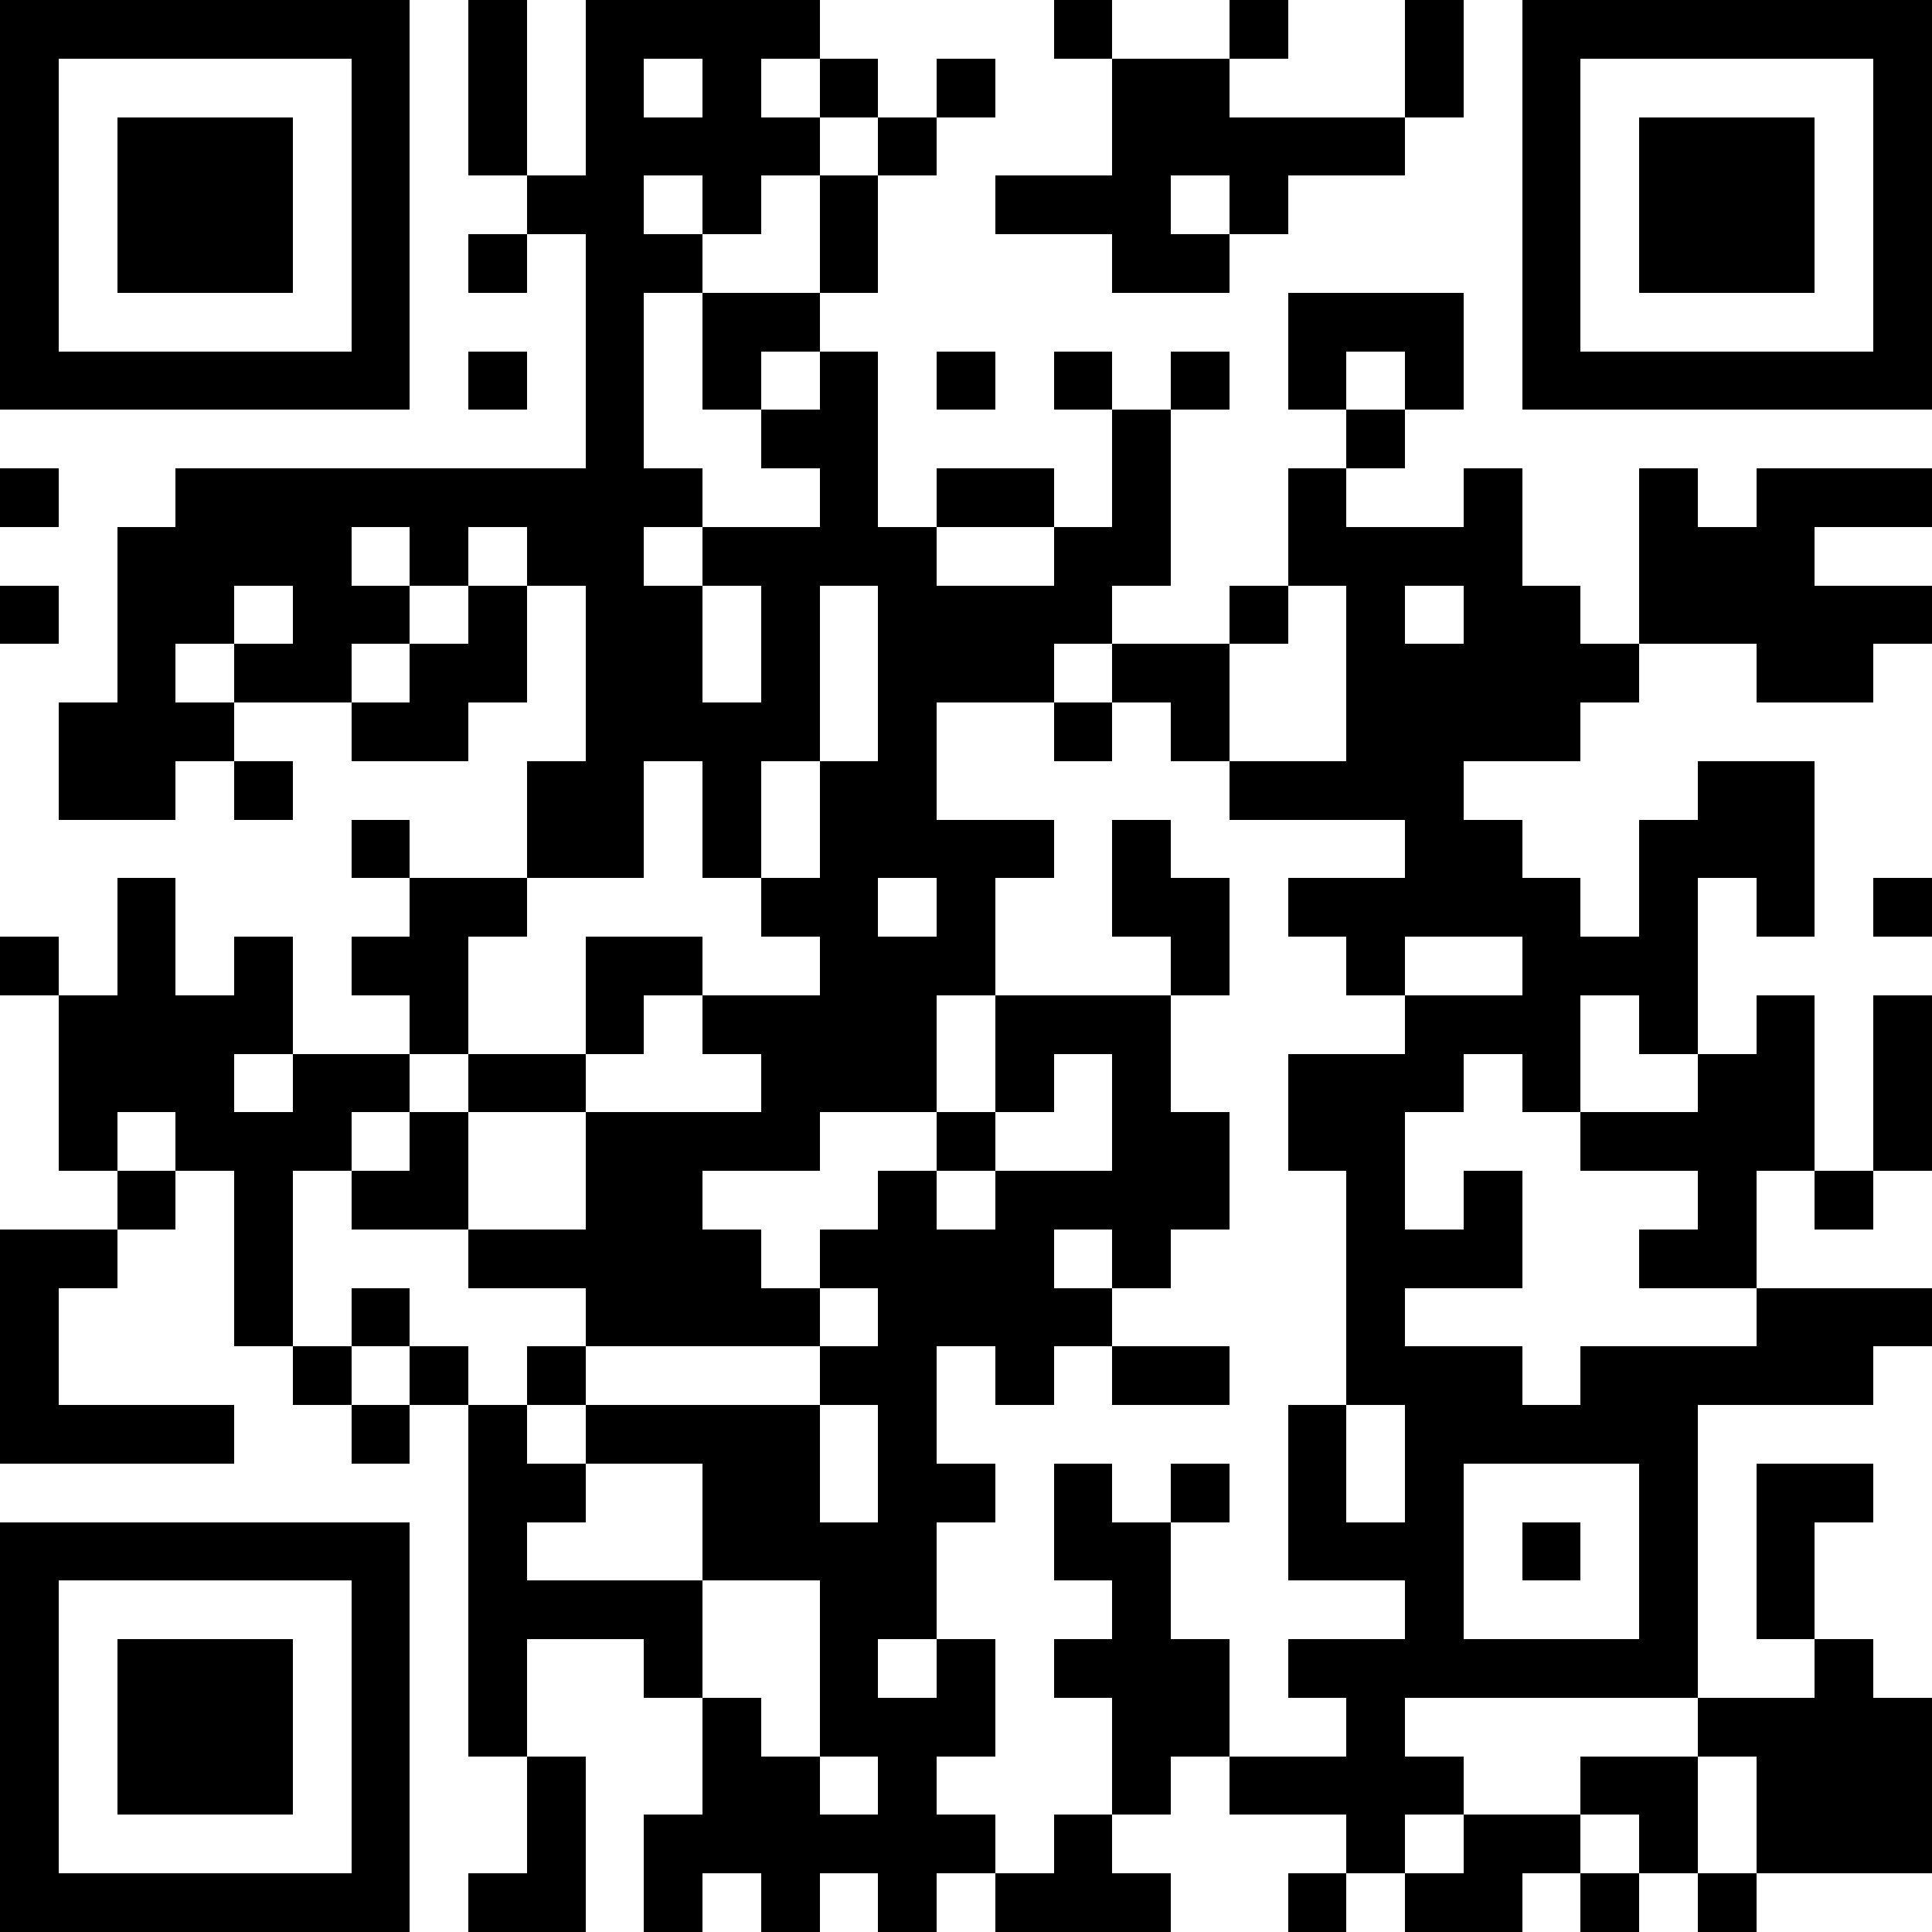 <svg   width="66" height="66" viewBox="0 0 66 66" xmlns="http://www.w3.org/2000/svg">
<rect x="0" y="0" width="66" height="66" fill="#808080" stroke="none"/>
<rect x="0" y="0" width="2" height="2" fill="#000000" shape-rendering="crispEdges"/>
<rect x="2" y="0" width="2" height="2" fill="#000000" shape-rendering="crispEdges"/>
<rect x="4" y="0" width="2" height="2" fill="#000000" shape-rendering="crispEdges"/>
<rect x="6" y="0" width="2" height="2" fill="#000000" shape-rendering="crispEdges"/>
<rect x="8" y="0" width="2" height="2" fill="#000000" shape-rendering="crispEdges"/>
<rect x="10" y="0" width="2" height="2" fill="#000000" shape-rendering="crispEdges"/>
<rect x="12" y="0" width="2" height="2" fill="#000000" shape-rendering="crispEdges"/>
<rect x="14" y="0" width="2" height="2" fill="#ffffff" shape-rendering="crispEdges"/>
<rect x="16" y="0" width="2" height="2" fill="#000000" shape-rendering="crispEdges"/>
<rect x="18" y="0" width="2" height="2" fill="#ffffff" shape-rendering="crispEdges"/>
<rect x="20" y="0" width="2" height="2" fill="#000000" shape-rendering="crispEdges"/>
<rect x="22" y="0" width="2" height="2" fill="#000000" shape-rendering="crispEdges"/>
<rect x="24" y="0" width="2" height="2" fill="#000000" shape-rendering="crispEdges"/>
<rect x="26" y="0" width="2" height="2" fill="#000000" shape-rendering="crispEdges"/>
<rect x="28" y="0" width="2" height="2" fill="#ffffff" shape-rendering="crispEdges"/>
<rect x="30" y="0" width="2" height="2" fill="#ffffff" shape-rendering="crispEdges"/>
<rect x="32" y="0" width="2" height="2" fill="#ffffff" shape-rendering="crispEdges"/>
<rect x="34" y="0" width="2" height="2" fill="#ffffff" shape-rendering="crispEdges"/>
<rect x="36" y="0" width="2" height="2" fill="#000000" shape-rendering="crispEdges"/>
<rect x="38" y="0" width="2" height="2" fill="#ffffff" shape-rendering="crispEdges"/>
<rect x="40" y="0" width="2" height="2" fill="#ffffff" shape-rendering="crispEdges"/>
<rect x="42" y="0" width="2" height="2" fill="#000000" shape-rendering="crispEdges"/>
<rect x="44" y="0" width="2" height="2" fill="#ffffff" shape-rendering="crispEdges"/>
<rect x="46" y="0" width="2" height="2" fill="#ffffff" shape-rendering="crispEdges"/>
<rect x="48" y="0" width="2" height="2" fill="#000000" shape-rendering="crispEdges"/>
<rect x="50" y="0" width="2" height="2" fill="#ffffff" shape-rendering="crispEdges"/>
<rect x="52" y="0" width="2" height="2" fill="#000000" shape-rendering="crispEdges"/>
<rect x="54" y="0" width="2" height="2" fill="#000000" shape-rendering="crispEdges"/>
<rect x="56" y="0" width="2" height="2" fill="#000000" shape-rendering="crispEdges"/>
<rect x="58" y="0" width="2" height="2" fill="#000000" shape-rendering="crispEdges"/>
<rect x="60" y="0" width="2" height="2" fill="#000000" shape-rendering="crispEdges"/>
<rect x="62" y="0" width="2" height="2" fill="#000000" shape-rendering="crispEdges"/>
<rect x="64" y="0" width="2" height="2" fill="#000000" shape-rendering="crispEdges"/>
<rect x="0" y="2" width="2" height="2" fill="#000000" shape-rendering="crispEdges"/>
<rect x="2" y="2" width="2" height="2" fill="#ffffff" shape-rendering="crispEdges"/>
<rect x="4" y="2" width="2" height="2" fill="#ffffff" shape-rendering="crispEdges"/>
<rect x="6" y="2" width="2" height="2" fill="#ffffff" shape-rendering="crispEdges"/>
<rect x="8" y="2" width="2" height="2" fill="#ffffff" shape-rendering="crispEdges"/>
<rect x="10" y="2" width="2" height="2" fill="#ffffff" shape-rendering="crispEdges"/>
<rect x="12" y="2" width="2" height="2" fill="#000000" shape-rendering="crispEdges"/>
<rect x="14" y="2" width="2" height="2" fill="#ffffff" shape-rendering="crispEdges"/>
<rect x="16" y="2" width="2" height="2" fill="#000000" shape-rendering="crispEdges"/>
<rect x="18" y="2" width="2" height="2" fill="#ffffff" shape-rendering="crispEdges"/>
<rect x="20" y="2" width="2" height="2" fill="#000000" shape-rendering="crispEdges"/>
<rect x="22" y="2" width="2" height="2" fill="#ffffff" shape-rendering="crispEdges"/>
<rect x="24" y="2" width="2" height="2" fill="#000000" shape-rendering="crispEdges"/>
<rect x="26" y="2" width="2" height="2" fill="#ffffff" shape-rendering="crispEdges"/>
<rect x="28" y="2" width="2" height="2" fill="#000000" shape-rendering="crispEdges"/>
<rect x="30" y="2" width="2" height="2" fill="#ffffff" shape-rendering="crispEdges"/>
<rect x="32" y="2" width="2" height="2" fill="#000000" shape-rendering="crispEdges"/>
<rect x="34" y="2" width="2" height="2" fill="#ffffff" shape-rendering="crispEdges"/>
<rect x="36" y="2" width="2" height="2" fill="#ffffff" shape-rendering="crispEdges"/>
<rect x="38" y="2" width="2" height="2" fill="#000000" shape-rendering="crispEdges"/>
<rect x="40" y="2" width="2" height="2" fill="#000000" shape-rendering="crispEdges"/>
<rect x="42" y="2" width="2" height="2" fill="#ffffff" shape-rendering="crispEdges"/>
<rect x="44" y="2" width="2" height="2" fill="#ffffff" shape-rendering="crispEdges"/>
<rect x="46" y="2" width="2" height="2" fill="#ffffff" shape-rendering="crispEdges"/>
<rect x="48" y="2" width="2" height="2" fill="#000000" shape-rendering="crispEdges"/>
<rect x="50" y="2" width="2" height="2" fill="#ffffff" shape-rendering="crispEdges"/>
<rect x="52" y="2" width="2" height="2" fill="#000000" shape-rendering="crispEdges"/>
<rect x="54" y="2" width="2" height="2" fill="#ffffff" shape-rendering="crispEdges"/>
<rect x="56" y="2" width="2" height="2" fill="#ffffff" shape-rendering="crispEdges"/>
<rect x="58" y="2" width="2" height="2" fill="#ffffff" shape-rendering="crispEdges"/>
<rect x="60" y="2" width="2" height="2" fill="#ffffff" shape-rendering="crispEdges"/>
<rect x="62" y="2" width="2" height="2" fill="#ffffff" shape-rendering="crispEdges"/>
<rect x="64" y="2" width="2" height="2" fill="#000000" shape-rendering="crispEdges"/>
<rect x="0" y="4" width="2" height="2" fill="#000000" shape-rendering="crispEdges"/>
<rect x="2" y="4" width="2" height="2" fill="#ffffff" shape-rendering="crispEdges"/>
<rect x="4" y="4" width="2" height="2" fill="#000000" shape-rendering="crispEdges"/>
<rect x="6" y="4" width="2" height="2" fill="#000000" shape-rendering="crispEdges"/>
<rect x="8" y="4" width="2" height="2" fill="#000000" shape-rendering="crispEdges"/>
<rect x="10" y="4" width="2" height="2" fill="#ffffff" shape-rendering="crispEdges"/>
<rect x="12" y="4" width="2" height="2" fill="#000000" shape-rendering="crispEdges"/>
<rect x="14" y="4" width="2" height="2" fill="#ffffff" shape-rendering="crispEdges"/>
<rect x="16" y="4" width="2" height="2" fill="#000000" shape-rendering="crispEdges"/>
<rect x="18" y="4" width="2" height="2" fill="#ffffff" shape-rendering="crispEdges"/>
<rect x="20" y="4" width="2" height="2" fill="#000000" shape-rendering="crispEdges"/>
<rect x="22" y="4" width="2" height="2" fill="#000000" shape-rendering="crispEdges"/>
<rect x="24" y="4" width="2" height="2" fill="#000000" shape-rendering="crispEdges"/>
<rect x="26" y="4" width="2" height="2" fill="#000000" shape-rendering="crispEdges"/>
<rect x="28" y="4" width="2" height="2" fill="#ffffff" shape-rendering="crispEdges"/>
<rect x="30" y="4" width="2" height="2" fill="#000000" shape-rendering="crispEdges"/>
<rect x="32" y="4" width="2" height="2" fill="#ffffff" shape-rendering="crispEdges"/>
<rect x="34" y="4" width="2" height="2" fill="#ffffff" shape-rendering="crispEdges"/>
<rect x="36" y="4" width="2" height="2" fill="#ffffff" shape-rendering="crispEdges"/>
<rect x="38" y="4" width="2" height="2" fill="#000000" shape-rendering="crispEdges"/>
<rect x="40" y="4" width="2" height="2" fill="#000000" shape-rendering="crispEdges"/>
<rect x="42" y="4" width="2" height="2" fill="#000000" shape-rendering="crispEdges"/>
<rect x="44" y="4" width="2" height="2" fill="#000000" shape-rendering="crispEdges"/>
<rect x="46" y="4" width="2" height="2" fill="#000000" shape-rendering="crispEdges"/>
<rect x="48" y="4" width="2" height="2" fill="#ffffff" shape-rendering="crispEdges"/>
<rect x="50" y="4" width="2" height="2" fill="#ffffff" shape-rendering="crispEdges"/>
<rect x="52" y="4" width="2" height="2" fill="#000000" shape-rendering="crispEdges"/>
<rect x="54" y="4" width="2" height="2" fill="#ffffff" shape-rendering="crispEdges"/>
<rect x="56" y="4" width="2" height="2" fill="#000000" shape-rendering="crispEdges"/>
<rect x="58" y="4" width="2" height="2" fill="#000000" shape-rendering="crispEdges"/>
<rect x="60" y="4" width="2" height="2" fill="#000000" shape-rendering="crispEdges"/>
<rect x="62" y="4" width="2" height="2" fill="#ffffff" shape-rendering="crispEdges"/>
<rect x="64" y="4" width="2" height="2" fill="#000000" shape-rendering="crispEdges"/>
<rect x="0" y="6" width="2" height="2" fill="#000000" shape-rendering="crispEdges"/>
<rect x="2" y="6" width="2" height="2" fill="#ffffff" shape-rendering="crispEdges"/>
<rect x="4" y="6" width="2" height="2" fill="#000000" shape-rendering="crispEdges"/>
<rect x="6" y="6" width="2" height="2" fill="#000000" shape-rendering="crispEdges"/>
<rect x="8" y="6" width="2" height="2" fill="#000000" shape-rendering="crispEdges"/>
<rect x="10" y="6" width="2" height="2" fill="#ffffff" shape-rendering="crispEdges"/>
<rect x="12" y="6" width="2" height="2" fill="#000000" shape-rendering="crispEdges"/>
<rect x="14" y="6" width="2" height="2" fill="#ffffff" shape-rendering="crispEdges"/>
<rect x="16" y="6" width="2" height="2" fill="#ffffff" shape-rendering="crispEdges"/>
<rect x="18" y="6" width="2" height="2" fill="#000000" shape-rendering="crispEdges"/>
<rect x="20" y="6" width="2" height="2" fill="#000000" shape-rendering="crispEdges"/>
<rect x="22" y="6" width="2" height="2" fill="#ffffff" shape-rendering="crispEdges"/>
<rect x="24" y="6" width="2" height="2" fill="#000000" shape-rendering="crispEdges"/>
<rect x="26" y="6" width="2" height="2" fill="#ffffff" shape-rendering="crispEdges"/>
<rect x="28" y="6" width="2" height="2" fill="#000000" shape-rendering="crispEdges"/>
<rect x="30" y="6" width="2" height="2" fill="#ffffff" shape-rendering="crispEdges"/>
<rect x="32" y="6" width="2" height="2" fill="#ffffff" shape-rendering="crispEdges"/>
<rect x="34" y="6" width="2" height="2" fill="#000000" shape-rendering="crispEdges"/>
<rect x="36" y="6" width="2" height="2" fill="#000000" shape-rendering="crispEdges"/>
<rect x="38" y="6" width="2" height="2" fill="#000000" shape-rendering="crispEdges"/>
<rect x="40" y="6" width="2" height="2" fill="#ffffff" shape-rendering="crispEdges"/>
<rect x="42" y="6" width="2" height="2" fill="#000000" shape-rendering="crispEdges"/>
<rect x="44" y="6" width="2" height="2" fill="#ffffff" shape-rendering="crispEdges"/>
<rect x="46" y="6" width="2" height="2" fill="#ffffff" shape-rendering="crispEdges"/>
<rect x="48" y="6" width="2" height="2" fill="#ffffff" shape-rendering="crispEdges"/>
<rect x="50" y="6" width="2" height="2" fill="#ffffff" shape-rendering="crispEdges"/>
<rect x="52" y="6" width="2" height="2" fill="#000000" shape-rendering="crispEdges"/>
<rect x="54" y="6" width="2" height="2" fill="#ffffff" shape-rendering="crispEdges"/>
<rect x="56" y="6" width="2" height="2" fill="#000000" shape-rendering="crispEdges"/>
<rect x="58" y="6" width="2" height="2" fill="#000000" shape-rendering="crispEdges"/>
<rect x="60" y="6" width="2" height="2" fill="#000000" shape-rendering="crispEdges"/>
<rect x="62" y="6" width="2" height="2" fill="#ffffff" shape-rendering="crispEdges"/>
<rect x="64" y="6" width="2" height="2" fill="#000000" shape-rendering="crispEdges"/>
<rect x="0" y="8" width="2" height="2" fill="#000000" shape-rendering="crispEdges"/>
<rect x="2" y="8" width="2" height="2" fill="#ffffff" shape-rendering="crispEdges"/>
<rect x="4" y="8" width="2" height="2" fill="#000000" shape-rendering="crispEdges"/>
<rect x="6" y="8" width="2" height="2" fill="#000000" shape-rendering="crispEdges"/>
<rect x="8" y="8" width="2" height="2" fill="#000000" shape-rendering="crispEdges"/>
<rect x="10" y="8" width="2" height="2" fill="#ffffff" shape-rendering="crispEdges"/>
<rect x="12" y="8" width="2" height="2" fill="#000000" shape-rendering="crispEdges"/>
<rect x="14" y="8" width="2" height="2" fill="#ffffff" shape-rendering="crispEdges"/>
<rect x="16" y="8" width="2" height="2" fill="#000000" shape-rendering="crispEdges"/>
<rect x="18" y="8" width="2" height="2" fill="#ffffff" shape-rendering="crispEdges"/>
<rect x="20" y="8" width="2" height="2" fill="#000000" shape-rendering="crispEdges"/>
<rect x="22" y="8" width="2" height="2" fill="#000000" shape-rendering="crispEdges"/>
<rect x="24" y="8" width="2" height="2" fill="#ffffff" shape-rendering="crispEdges"/>
<rect x="26" y="8" width="2" height="2" fill="#ffffff" shape-rendering="crispEdges"/>
<rect x="28" y="8" width="2" height="2" fill="#000000" shape-rendering="crispEdges"/>
<rect x="30" y="8" width="2" height="2" fill="#ffffff" shape-rendering="crispEdges"/>
<rect x="32" y="8" width="2" height="2" fill="#ffffff" shape-rendering="crispEdges"/>
<rect x="34" y="8" width="2" height="2" fill="#ffffff" shape-rendering="crispEdges"/>
<rect x="36" y="8" width="2" height="2" fill="#ffffff" shape-rendering="crispEdges"/>
<rect x="38" y="8" width="2" height="2" fill="#000000" shape-rendering="crispEdges"/>
<rect x="40" y="8" width="2" height="2" fill="#000000" shape-rendering="crispEdges"/>
<rect x="42" y="8" width="2" height="2" fill="#ffffff" shape-rendering="crispEdges"/>
<rect x="44" y="8" width="2" height="2" fill="#ffffff" shape-rendering="crispEdges"/>
<rect x="46" y="8" width="2" height="2" fill="#ffffff" shape-rendering="crispEdges"/>
<rect x="48" y="8" width="2" height="2" fill="#ffffff" shape-rendering="crispEdges"/>
<rect x="50" y="8" width="2" height="2" fill="#ffffff" shape-rendering="crispEdges"/>
<rect x="52" y="8" width="2" height="2" fill="#000000" shape-rendering="crispEdges"/>
<rect x="54" y="8" width="2" height="2" fill="#ffffff" shape-rendering="crispEdges"/>
<rect x="56" y="8" width="2" height="2" fill="#000000" shape-rendering="crispEdges"/>
<rect x="58" y="8" width="2" height="2" fill="#000000" shape-rendering="crispEdges"/>
<rect x="60" y="8" width="2" height="2" fill="#000000" shape-rendering="crispEdges"/>
<rect x="62" y="8" width="2" height="2" fill="#ffffff" shape-rendering="crispEdges"/>
<rect x="64" y="8" width="2" height="2" fill="#000000" shape-rendering="crispEdges"/>
<rect x="0" y="10" width="2" height="2" fill="#000000" shape-rendering="crispEdges"/>
<rect x="2" y="10" width="2" height="2" fill="#ffffff" shape-rendering="crispEdges"/>
<rect x="4" y="10" width="2" height="2" fill="#ffffff" shape-rendering="crispEdges"/>
<rect x="6" y="10" width="2" height="2" fill="#ffffff" shape-rendering="crispEdges"/>
<rect x="8" y="10" width="2" height="2" fill="#ffffff" shape-rendering="crispEdges"/>
<rect x="10" y="10" width="2" height="2" fill="#ffffff" shape-rendering="crispEdges"/>
<rect x="12" y="10" width="2" height="2" fill="#000000" shape-rendering="crispEdges"/>
<rect x="14" y="10" width="2" height="2" fill="#ffffff" shape-rendering="crispEdges"/>
<rect x="16" y="10" width="2" height="2" fill="#ffffff" shape-rendering="crispEdges"/>
<rect x="18" y="10" width="2" height="2" fill="#ffffff" shape-rendering="crispEdges"/>
<rect x="20" y="10" width="2" height="2" fill="#000000" shape-rendering="crispEdges"/>
<rect x="22" y="10" width="2" height="2" fill="#ffffff" shape-rendering="crispEdges"/>
<rect x="24" y="10" width="2" height="2" fill="#000000" shape-rendering="crispEdges"/>
<rect x="26" y="10" width="2" height="2" fill="#000000" shape-rendering="crispEdges"/>
<rect x="28" y="10" width="2" height="2" fill="#ffffff" shape-rendering="crispEdges"/>
<rect x="30" y="10" width="2" height="2" fill="#ffffff" shape-rendering="crispEdges"/>
<rect x="32" y="10" width="2" height="2" fill="#ffffff" shape-rendering="crispEdges"/>
<rect x="34" y="10" width="2" height="2" fill="#ffffff" shape-rendering="crispEdges"/>
<rect x="36" y="10" width="2" height="2" fill="#ffffff" shape-rendering="crispEdges"/>
<rect x="38" y="10" width="2" height="2" fill="#ffffff" shape-rendering="crispEdges"/>
<rect x="40" y="10" width="2" height="2" fill="#ffffff" shape-rendering="crispEdges"/>
<rect x="42" y="10" width="2" height="2" fill="#ffffff" shape-rendering="crispEdges"/>
<rect x="44" y="10" width="2" height="2" fill="#000000" shape-rendering="crispEdges"/>
<rect x="46" y="10" width="2" height="2" fill="#000000" shape-rendering="crispEdges"/>
<rect x="48" y="10" width="2" height="2" fill="#000000" shape-rendering="crispEdges"/>
<rect x="50" y="10" width="2" height="2" fill="#ffffff" shape-rendering="crispEdges"/>
<rect x="52" y="10" width="2" height="2" fill="#000000" shape-rendering="crispEdges"/>
<rect x="54" y="10" width="2" height="2" fill="#ffffff" shape-rendering="crispEdges"/>
<rect x="56" y="10" width="2" height="2" fill="#ffffff" shape-rendering="crispEdges"/>
<rect x="58" y="10" width="2" height="2" fill="#ffffff" shape-rendering="crispEdges"/>
<rect x="60" y="10" width="2" height="2" fill="#ffffff" shape-rendering="crispEdges"/>
<rect x="62" y="10" width="2" height="2" fill="#ffffff" shape-rendering="crispEdges"/>
<rect x="64" y="10" width="2" height="2" fill="#000000" shape-rendering="crispEdges"/>
<rect x="0" y="12" width="2" height="2" fill="#000000" shape-rendering="crispEdges"/>
<rect x="2" y="12" width="2" height="2" fill="#000000" shape-rendering="crispEdges"/>
<rect x="4" y="12" width="2" height="2" fill="#000000" shape-rendering="crispEdges"/>
<rect x="6" y="12" width="2" height="2" fill="#000000" shape-rendering="crispEdges"/>
<rect x="8" y="12" width="2" height="2" fill="#000000" shape-rendering="crispEdges"/>
<rect x="10" y="12" width="2" height="2" fill="#000000" shape-rendering="crispEdges"/>
<rect x="12" y="12" width="2" height="2" fill="#000000" shape-rendering="crispEdges"/>
<rect x="14" y="12" width="2" height="2" fill="#ffffff" shape-rendering="crispEdges"/>
<rect x="16" y="12" width="2" height="2" fill="#000000" shape-rendering="crispEdges"/>
<rect x="18" y="12" width="2" height="2" fill="#ffffff" shape-rendering="crispEdges"/>
<rect x="20" y="12" width="2" height="2" fill="#000000" shape-rendering="crispEdges"/>
<rect x="22" y="12" width="2" height="2" fill="#ffffff" shape-rendering="crispEdges"/>
<rect x="24" y="12" width="2" height="2" fill="#000000" shape-rendering="crispEdges"/>
<rect x="26" y="12" width="2" height="2" fill="#ffffff" shape-rendering="crispEdges"/>
<rect x="28" y="12" width="2" height="2" fill="#000000" shape-rendering="crispEdges"/>
<rect x="30" y="12" width="2" height="2" fill="#ffffff" shape-rendering="crispEdges"/>
<rect x="32" y="12" width="2" height="2" fill="#000000" shape-rendering="crispEdges"/>
<rect x="34" y="12" width="2" height="2" fill="#ffffff" shape-rendering="crispEdges"/>
<rect x="36" y="12" width="2" height="2" fill="#000000" shape-rendering="crispEdges"/>
<rect x="38" y="12" width="2" height="2" fill="#ffffff" shape-rendering="crispEdges"/>
<rect x="40" y="12" width="2" height="2" fill="#000000" shape-rendering="crispEdges"/>
<rect x="42" y="12" width="2" height="2" fill="#ffffff" shape-rendering="crispEdges"/>
<rect x="44" y="12" width="2" height="2" fill="#000000" shape-rendering="crispEdges"/>
<rect x="46" y="12" width="2" height="2" fill="#ffffff" shape-rendering="crispEdges"/>
<rect x="48" y="12" width="2" height="2" fill="#000000" shape-rendering="crispEdges"/>
<rect x="50" y="12" width="2" height="2" fill="#ffffff" shape-rendering="crispEdges"/>
<rect x="52" y="12" width="2" height="2" fill="#000000" shape-rendering="crispEdges"/>
<rect x="54" y="12" width="2" height="2" fill="#000000" shape-rendering="crispEdges"/>
<rect x="56" y="12" width="2" height="2" fill="#000000" shape-rendering="crispEdges"/>
<rect x="58" y="12" width="2" height="2" fill="#000000" shape-rendering="crispEdges"/>
<rect x="60" y="12" width="2" height="2" fill="#000000" shape-rendering="crispEdges"/>
<rect x="62" y="12" width="2" height="2" fill="#000000" shape-rendering="crispEdges"/>
<rect x="64" y="12" width="2" height="2" fill="#000000" shape-rendering="crispEdges"/>
<rect x="0" y="14" width="2" height="2" fill="#ffffff" shape-rendering="crispEdges"/>
<rect x="2" y="14" width="2" height="2" fill="#ffffff" shape-rendering="crispEdges"/>
<rect x="4" y="14" width="2" height="2" fill="#ffffff" shape-rendering="crispEdges"/>
<rect x="6" y="14" width="2" height="2" fill="#ffffff" shape-rendering="crispEdges"/>
<rect x="8" y="14" width="2" height="2" fill="#ffffff" shape-rendering="crispEdges"/>
<rect x="10" y="14" width="2" height="2" fill="#ffffff" shape-rendering="crispEdges"/>
<rect x="12" y="14" width="2" height="2" fill="#ffffff" shape-rendering="crispEdges"/>
<rect x="14" y="14" width="2" height="2" fill="#ffffff" shape-rendering="crispEdges"/>
<rect x="16" y="14" width="2" height="2" fill="#ffffff" shape-rendering="crispEdges"/>
<rect x="18" y="14" width="2" height="2" fill="#ffffff" shape-rendering="crispEdges"/>
<rect x="20" y="14" width="2" height="2" fill="#000000" shape-rendering="crispEdges"/>
<rect x="22" y="14" width="2" height="2" fill="#ffffff" shape-rendering="crispEdges"/>
<rect x="24" y="14" width="2" height="2" fill="#ffffff" shape-rendering="crispEdges"/>
<rect x="26" y="14" width="2" height="2" fill="#000000" shape-rendering="crispEdges"/>
<rect x="28" y="14" width="2" height="2" fill="#000000" shape-rendering="crispEdges"/>
<rect x="30" y="14" width="2" height="2" fill="#ffffff" shape-rendering="crispEdges"/>
<rect x="32" y="14" width="2" height="2" fill="#ffffff" shape-rendering="crispEdges"/>
<rect x="34" y="14" width="2" height="2" fill="#ffffff" shape-rendering="crispEdges"/>
<rect x="36" y="14" width="2" height="2" fill="#ffffff" shape-rendering="crispEdges"/>
<rect x="38" y="14" width="2" height="2" fill="#000000" shape-rendering="crispEdges"/>
<rect x="40" y="14" width="2" height="2" fill="#ffffff" shape-rendering="crispEdges"/>
<rect x="42" y="14" width="2" height="2" fill="#ffffff" shape-rendering="crispEdges"/>
<rect x="44" y="14" width="2" height="2" fill="#ffffff" shape-rendering="crispEdges"/>
<rect x="46" y="14" width="2" height="2" fill="#000000" shape-rendering="crispEdges"/>
<rect x="48" y="14" width="2" height="2" fill="#ffffff" shape-rendering="crispEdges"/>
<rect x="50" y="14" width="2" height="2" fill="#ffffff" shape-rendering="crispEdges"/>
<rect x="52" y="14" width="2" height="2" fill="#ffffff" shape-rendering="crispEdges"/>
<rect x="54" y="14" width="2" height="2" fill="#ffffff" shape-rendering="crispEdges"/>
<rect x="56" y="14" width="2" height="2" fill="#ffffff" shape-rendering="crispEdges"/>
<rect x="58" y="14" width="2" height="2" fill="#ffffff" shape-rendering="crispEdges"/>
<rect x="60" y="14" width="2" height="2" fill="#ffffff" shape-rendering="crispEdges"/>
<rect x="62" y="14" width="2" height="2" fill="#ffffff" shape-rendering="crispEdges"/>
<rect x="64" y="14" width="2" height="2" fill="#ffffff" shape-rendering="crispEdges"/>
<rect x="0" y="16" width="2" height="2" fill="#000000" shape-rendering="crispEdges"/>
<rect x="2" y="16" width="2" height="2" fill="#ffffff" shape-rendering="crispEdges"/>
<rect x="4" y="16" width="2" height="2" fill="#ffffff" shape-rendering="crispEdges"/>
<rect x="6" y="16" width="2" height="2" fill="#000000" shape-rendering="crispEdges"/>
<rect x="8" y="16" width="2" height="2" fill="#000000" shape-rendering="crispEdges"/>
<rect x="10" y="16" width="2" height="2" fill="#000000" shape-rendering="crispEdges"/>
<rect x="12" y="16" width="2" height="2" fill="#000000" shape-rendering="crispEdges"/>
<rect x="14" y="16" width="2" height="2" fill="#000000" shape-rendering="crispEdges"/>
<rect x="16" y="16" width="2" height="2" fill="#000000" shape-rendering="crispEdges"/>
<rect x="18" y="16" width="2" height="2" fill="#000000" shape-rendering="crispEdges"/>
<rect x="20" y="16" width="2" height="2" fill="#000000" shape-rendering="crispEdges"/>
<rect x="22" y="16" width="2" height="2" fill="#000000" shape-rendering="crispEdges"/>
<rect x="24" y="16" width="2" height="2" fill="#ffffff" shape-rendering="crispEdges"/>
<rect x="26" y="16" width="2" height="2" fill="#ffffff" shape-rendering="crispEdges"/>
<rect x="28" y="16" width="2" height="2" fill="#000000" shape-rendering="crispEdges"/>
<rect x="30" y="16" width="2" height="2" fill="#ffffff" shape-rendering="crispEdges"/>
<rect x="32" y="16" width="2" height="2" fill="#000000" shape-rendering="crispEdges"/>
<rect x="34" y="16" width="2" height="2" fill="#000000" shape-rendering="crispEdges"/>
<rect x="36" y="16" width="2" height="2" fill="#ffffff" shape-rendering="crispEdges"/>
<rect x="38" y="16" width="2" height="2" fill="#000000" shape-rendering="crispEdges"/>
<rect x="40" y="16" width="2" height="2" fill="#ffffff" shape-rendering="crispEdges"/>
<rect x="42" y="16" width="2" height="2" fill="#ffffff" shape-rendering="crispEdges"/>
<rect x="44" y="16" width="2" height="2" fill="#000000" shape-rendering="crispEdges"/>
<rect x="46" y="16" width="2" height="2" fill="#ffffff" shape-rendering="crispEdges"/>
<rect x="48" y="16" width="2" height="2" fill="#ffffff" shape-rendering="crispEdges"/>
<rect x="50" y="16" width="2" height="2" fill="#000000" shape-rendering="crispEdges"/>
<rect x="52" y="16" width="2" height="2" fill="#ffffff" shape-rendering="crispEdges"/>
<rect x="54" y="16" width="2" height="2" fill="#ffffff" shape-rendering="crispEdges"/>
<rect x="56" y="16" width="2" height="2" fill="#000000" shape-rendering="crispEdges"/>
<rect x="58" y="16" width="2" height="2" fill="#ffffff" shape-rendering="crispEdges"/>
<rect x="60" y="16" width="2" height="2" fill="#000000" shape-rendering="crispEdges"/>
<rect x="62" y="16" width="2" height="2" fill="#000000" shape-rendering="crispEdges"/>
<rect x="64" y="16" width="2" height="2" fill="#000000" shape-rendering="crispEdges"/>
<rect x="0" y="18" width="2" height="2" fill="#ffffff" shape-rendering="crispEdges"/>
<rect x="2" y="18" width="2" height="2" fill="#ffffff" shape-rendering="crispEdges"/>
<rect x="4" y="18" width="2" height="2" fill="#000000" shape-rendering="crispEdges"/>
<rect x="6" y="18" width="2" height="2" fill="#000000" shape-rendering="crispEdges"/>
<rect x="8" y="18" width="2" height="2" fill="#000000" shape-rendering="crispEdges"/>
<rect x="10" y="18" width="2" height="2" fill="#000000" shape-rendering="crispEdges"/>
<rect x="12" y="18" width="2" height="2" fill="#ffffff" shape-rendering="crispEdges"/>
<rect x="14" y="18" width="2" height="2" fill="#000000" shape-rendering="crispEdges"/>
<rect x="16" y="18" width="2" height="2" fill="#ffffff" shape-rendering="crispEdges"/>
<rect x="18" y="18" width="2" height="2" fill="#000000" shape-rendering="crispEdges"/>
<rect x="20" y="18" width="2" height="2" fill="#000000" shape-rendering="crispEdges"/>
<rect x="22" y="18" width="2" height="2" fill="#ffffff" shape-rendering="crispEdges"/>
<rect x="24" y="18" width="2" height="2" fill="#000000" shape-rendering="crispEdges"/>
<rect x="26" y="18" width="2" height="2" fill="#000000" shape-rendering="crispEdges"/>
<rect x="28" y="18" width="2" height="2" fill="#000000" shape-rendering="crispEdges"/>
<rect x="30" y="18" width="2" height="2" fill="#000000" shape-rendering="crispEdges"/>
<rect x="32" y="18" width="2" height="2" fill="#ffffff" shape-rendering="crispEdges"/>
<rect x="34" y="18" width="2" height="2" fill="#ffffff" shape-rendering="crispEdges"/>
<rect x="36" y="18" width="2" height="2" fill="#000000" shape-rendering="crispEdges"/>
<rect x="38" y="18" width="2" height="2" fill="#000000" shape-rendering="crispEdges"/>
<rect x="40" y="18" width="2" height="2" fill="#ffffff" shape-rendering="crispEdges"/>
<rect x="42" y="18" width="2" height="2" fill="#ffffff" shape-rendering="crispEdges"/>
<rect x="44" y="18" width="2" height="2" fill="#000000" shape-rendering="crispEdges"/>
<rect x="46" y="18" width="2" height="2" fill="#000000" shape-rendering="crispEdges"/>
<rect x="48" y="18" width="2" height="2" fill="#000000" shape-rendering="crispEdges"/>
<rect x="50" y="18" width="2" height="2" fill="#000000" shape-rendering="crispEdges"/>
<rect x="52" y="18" width="2" height="2" fill="#ffffff" shape-rendering="crispEdges"/>
<rect x="54" y="18" width="2" height="2" fill="#ffffff" shape-rendering="crispEdges"/>
<rect x="56" y="18" width="2" height="2" fill="#000000" shape-rendering="crispEdges"/>
<rect x="58" y="18" width="2" height="2" fill="#000000" shape-rendering="crispEdges"/>
<rect x="60" y="18" width="2" height="2" fill="#000000" shape-rendering="crispEdges"/>
<rect x="62" y="18" width="2" height="2" fill="#ffffff" shape-rendering="crispEdges"/>
<rect x="64" y="18" width="2" height="2" fill="#ffffff" shape-rendering="crispEdges"/>
<rect x="0" y="20" width="2" height="2" fill="#000000" shape-rendering="crispEdges"/>
<rect x="2" y="20" width="2" height="2" fill="#ffffff" shape-rendering="crispEdges"/>
<rect x="4" y="20" width="2" height="2" fill="#000000" shape-rendering="crispEdges"/>
<rect x="6" y="20" width="2" height="2" fill="#000000" shape-rendering="crispEdges"/>
<rect x="8" y="20" width="2" height="2" fill="#ffffff" shape-rendering="crispEdges"/>
<rect x="10" y="20" width="2" height="2" fill="#000000" shape-rendering="crispEdges"/>
<rect x="12" y="20" width="2" height="2" fill="#000000" shape-rendering="crispEdges"/>
<rect x="14" y="20" width="2" height="2" fill="#ffffff" shape-rendering="crispEdges"/>
<rect x="16" y="20" width="2" height="2" fill="#000000" shape-rendering="crispEdges"/>
<rect x="18" y="20" width="2" height="2" fill="#ffffff" shape-rendering="crispEdges"/>
<rect x="20" y="20" width="2" height="2" fill="#000000" shape-rendering="crispEdges"/>
<rect x="22" y="20" width="2" height="2" fill="#000000" shape-rendering="crispEdges"/>
<rect x="24" y="20" width="2" height="2" fill="#ffffff" shape-rendering="crispEdges"/>
<rect x="26" y="20" width="2" height="2" fill="#000000" shape-rendering="crispEdges"/>
<rect x="28" y="20" width="2" height="2" fill="#ffffff" shape-rendering="crispEdges"/>
<rect x="30" y="20" width="2" height="2" fill="#000000" shape-rendering="crispEdges"/>
<rect x="32" y="20" width="2" height="2" fill="#000000" shape-rendering="crispEdges"/>
<rect x="34" y="20" width="2" height="2" fill="#000000" shape-rendering="crispEdges"/>
<rect x="36" y="20" width="2" height="2" fill="#000000" shape-rendering="crispEdges"/>
<rect x="38" y="20" width="2" height="2" fill="#ffffff" shape-rendering="crispEdges"/>
<rect x="40" y="20" width="2" height="2" fill="#ffffff" shape-rendering="crispEdges"/>
<rect x="42" y="20" width="2" height="2" fill="#000000" shape-rendering="crispEdges"/>
<rect x="44" y="20" width="2" height="2" fill="#ffffff" shape-rendering="crispEdges"/>
<rect x="46" y="20" width="2" height="2" fill="#000000" shape-rendering="crispEdges"/>
<rect x="48" y="20" width="2" height="2" fill="#ffffff" shape-rendering="crispEdges"/>
<rect x="50" y="20" width="2" height="2" fill="#000000" shape-rendering="crispEdges"/>
<rect x="52" y="20" width="2" height="2" fill="#000000" shape-rendering="crispEdges"/>
<rect x="54" y="20" width="2" height="2" fill="#ffffff" shape-rendering="crispEdges"/>
<rect x="56" y="20" width="2" height="2" fill="#000000" shape-rendering="crispEdges"/>
<rect x="58" y="20" width="2" height="2" fill="#000000" shape-rendering="crispEdges"/>
<rect x="60" y="20" width="2" height="2" fill="#000000" shape-rendering="crispEdges"/>
<rect x="62" y="20" width="2" height="2" fill="#000000" shape-rendering="crispEdges"/>
<rect x="64" y="20" width="2" height="2" fill="#000000" shape-rendering="crispEdges"/>
<rect x="0" y="22" width="2" height="2" fill="#ffffff" shape-rendering="crispEdges"/>
<rect x="2" y="22" width="2" height="2" fill="#ffffff" shape-rendering="crispEdges"/>
<rect x="4" y="22" width="2" height="2" fill="#000000" shape-rendering="crispEdges"/>
<rect x="6" y="22" width="2" height="2" fill="#ffffff" shape-rendering="crispEdges"/>
<rect x="8" y="22" width="2" height="2" fill="#000000" shape-rendering="crispEdges"/>
<rect x="10" y="22" width="2" height="2" fill="#000000" shape-rendering="crispEdges"/>
<rect x="12" y="22" width="2" height="2" fill="#ffffff" shape-rendering="crispEdges"/>
<rect x="14" y="22" width="2" height="2" fill="#000000" shape-rendering="crispEdges"/>
<rect x="16" y="22" width="2" height="2" fill="#000000" shape-rendering="crispEdges"/>
<rect x="18" y="22" width="2" height="2" fill="#ffffff" shape-rendering="crispEdges"/>
<rect x="20" y="22" width="2" height="2" fill="#000000" shape-rendering="crispEdges"/>
<rect x="22" y="22" width="2" height="2" fill="#000000" shape-rendering="crispEdges"/>
<rect x="24" y="22" width="2" height="2" fill="#ffffff" shape-rendering="crispEdges"/>
<rect x="26" y="22" width="2" height="2" fill="#000000" shape-rendering="crispEdges"/>
<rect x="28" y="22" width="2" height="2" fill="#ffffff" shape-rendering="crispEdges"/>
<rect x="30" y="22" width="2" height="2" fill="#000000" shape-rendering="crispEdges"/>
<rect x="32" y="22" width="2" height="2" fill="#000000" shape-rendering="crispEdges"/>
<rect x="34" y="22" width="2" height="2" fill="#000000" shape-rendering="crispEdges"/>
<rect x="36" y="22" width="2" height="2" fill="#ffffff" shape-rendering="crispEdges"/>
<rect x="38" y="22" width="2" height="2" fill="#000000" shape-rendering="crispEdges"/>
<rect x="40" y="22" width="2" height="2" fill="#000000" shape-rendering="crispEdges"/>
<rect x="42" y="22" width="2" height="2" fill="#ffffff" shape-rendering="crispEdges"/>
<rect x="44" y="22" width="2" height="2" fill="#ffffff" shape-rendering="crispEdges"/>
<rect x="46" y="22" width="2" height="2" fill="#000000" shape-rendering="crispEdges"/>
<rect x="48" y="22" width="2" height="2" fill="#000000" shape-rendering="crispEdges"/>
<rect x="50" y="22" width="2" height="2" fill="#000000" shape-rendering="crispEdges"/>
<rect x="52" y="22" width="2" height="2" fill="#000000" shape-rendering="crispEdges"/>
<rect x="54" y="22" width="2" height="2" fill="#000000" shape-rendering="crispEdges"/>
<rect x="56" y="22" width="2" height="2" fill="#ffffff" shape-rendering="crispEdges"/>
<rect x="58" y="22" width="2" height="2" fill="#ffffff" shape-rendering="crispEdges"/>
<rect x="60" y="22" width="2" height="2" fill="#000000" shape-rendering="crispEdges"/>
<rect x="62" y="22" width="2" height="2" fill="#000000" shape-rendering="crispEdges"/>
<rect x="64" y="22" width="2" height="2" fill="#ffffff" shape-rendering="crispEdges"/>
<rect x="0" y="24" width="2" height="2" fill="#ffffff" shape-rendering="crispEdges"/>
<rect x="2" y="24" width="2" height="2" fill="#000000" shape-rendering="crispEdges"/>
<rect x="4" y="24" width="2" height="2" fill="#000000" shape-rendering="crispEdges"/>
<rect x="6" y="24" width="2" height="2" fill="#000000" shape-rendering="crispEdges"/>
<rect x="8" y="24" width="2" height="2" fill="#ffffff" shape-rendering="crispEdges"/>
<rect x="10" y="24" width="2" height="2" fill="#ffffff" shape-rendering="crispEdges"/>
<rect x="12" y="24" width="2" height="2" fill="#000000" shape-rendering="crispEdges"/>
<rect x="14" y="24" width="2" height="2" fill="#000000" shape-rendering="crispEdges"/>
<rect x="16" y="24" width="2" height="2" fill="#ffffff" shape-rendering="crispEdges"/>
<rect x="18" y="24" width="2" height="2" fill="#ffffff" shape-rendering="crispEdges"/>
<rect x="20" y="24" width="2" height="2" fill="#000000" shape-rendering="crispEdges"/>
<rect x="22" y="24" width="2" height="2" fill="#000000" shape-rendering="crispEdges"/>
<rect x="24" y="24" width="2" height="2" fill="#000000" shape-rendering="crispEdges"/>
<rect x="26" y="24" width="2" height="2" fill="#000000" shape-rendering="crispEdges"/>
<rect x="28" y="24" width="2" height="2" fill="#ffffff" shape-rendering="crispEdges"/>
<rect x="30" y="24" width="2" height="2" fill="#000000" shape-rendering="crispEdges"/>
<rect x="32" y="24" width="2" height="2" fill="#ffffff" shape-rendering="crispEdges"/>
<rect x="34" y="24" width="2" height="2" fill="#ffffff" shape-rendering="crispEdges"/>
<rect x="36" y="24" width="2" height="2" fill="#000000" shape-rendering="crispEdges"/>
<rect x="38" y="24" width="2" height="2" fill="#ffffff" shape-rendering="crispEdges"/>
<rect x="40" y="24" width="2" height="2" fill="#000000" shape-rendering="crispEdges"/>
<rect x="42" y="24" width="2" height="2" fill="#ffffff" shape-rendering="crispEdges"/>
<rect x="44" y="24" width="2" height="2" fill="#ffffff" shape-rendering="crispEdges"/>
<rect x="46" y="24" width="2" height="2" fill="#000000" shape-rendering="crispEdges"/>
<rect x="48" y="24" width="2" height="2" fill="#000000" shape-rendering="crispEdges"/>
<rect x="50" y="24" width="2" height="2" fill="#000000" shape-rendering="crispEdges"/>
<rect x="52" y="24" width="2" height="2" fill="#000000" shape-rendering="crispEdges"/>
<rect x="54" y="24" width="2" height="2" fill="#ffffff" shape-rendering="crispEdges"/>
<rect x="56" y="24" width="2" height="2" fill="#ffffff" shape-rendering="crispEdges"/>
<rect x="58" y="24" width="2" height="2" fill="#ffffff" shape-rendering="crispEdges"/>
<rect x="60" y="24" width="2" height="2" fill="#ffffff" shape-rendering="crispEdges"/>
<rect x="62" y="24" width="2" height="2" fill="#ffffff" shape-rendering="crispEdges"/>
<rect x="64" y="24" width="2" height="2" fill="#ffffff" shape-rendering="crispEdges"/>
<rect x="0" y="26" width="2" height="2" fill="#ffffff" shape-rendering="crispEdges"/>
<rect x="2" y="26" width="2" height="2" fill="#000000" shape-rendering="crispEdges"/>
<rect x="4" y="26" width="2" height="2" fill="#000000" shape-rendering="crispEdges"/>
<rect x="6" y="26" width="2" height="2" fill="#ffffff" shape-rendering="crispEdges"/>
<rect x="8" y="26" width="2" height="2" fill="#000000" shape-rendering="crispEdges"/>
<rect x="10" y="26" width="2" height="2" fill="#ffffff" shape-rendering="crispEdges"/>
<rect x="12" y="26" width="2" height="2" fill="#ffffff" shape-rendering="crispEdges"/>
<rect x="14" y="26" width="2" height="2" fill="#ffffff" shape-rendering="crispEdges"/>
<rect x="16" y="26" width="2" height="2" fill="#ffffff" shape-rendering="crispEdges"/>
<rect x="18" y="26" width="2" height="2" fill="#000000" shape-rendering="crispEdges"/>
<rect x="20" y="26" width="2" height="2" fill="#000000" shape-rendering="crispEdges"/>
<rect x="22" y="26" width="2" height="2" fill="#ffffff" shape-rendering="crispEdges"/>
<rect x="24" y="26" width="2" height="2" fill="#000000" shape-rendering="crispEdges"/>
<rect x="26" y="26" width="2" height="2" fill="#ffffff" shape-rendering="crispEdges"/>
<rect x="28" y="26" width="2" height="2" fill="#000000" shape-rendering="crispEdges"/>
<rect x="30" y="26" width="2" height="2" fill="#000000" shape-rendering="crispEdges"/>
<rect x="32" y="26" width="2" height="2" fill="#ffffff" shape-rendering="crispEdges"/>
<rect x="34" y="26" width="2" height="2" fill="#ffffff" shape-rendering="crispEdges"/>
<rect x="36" y="26" width="2" height="2" fill="#ffffff" shape-rendering="crispEdges"/>
<rect x="38" y="26" width="2" height="2" fill="#ffffff" shape-rendering="crispEdges"/>
<rect x="40" y="26" width="2" height="2" fill="#ffffff" shape-rendering="crispEdges"/>
<rect x="42" y="26" width="2" height="2" fill="#000000" shape-rendering="crispEdges"/>
<rect x="44" y="26" width="2" height="2" fill="#000000" shape-rendering="crispEdges"/>
<rect x="46" y="26" width="2" height="2" fill="#000000" shape-rendering="crispEdges"/>
<rect x="48" y="26" width="2" height="2" fill="#000000" shape-rendering="crispEdges"/>
<rect x="50" y="26" width="2" height="2" fill="#ffffff" shape-rendering="crispEdges"/>
<rect x="52" y="26" width="2" height="2" fill="#ffffff" shape-rendering="crispEdges"/>
<rect x="54" y="26" width="2" height="2" fill="#ffffff" shape-rendering="crispEdges"/>
<rect x="56" y="26" width="2" height="2" fill="#ffffff" shape-rendering="crispEdges"/>
<rect x="58" y="26" width="2" height="2" fill="#000000" shape-rendering="crispEdges"/>
<rect x="60" y="26" width="2" height="2" fill="#000000" shape-rendering="crispEdges"/>
<rect x="62" y="26" width="2" height="2" fill="#ffffff" shape-rendering="crispEdges"/>
<rect x="64" y="26" width="2" height="2" fill="#ffffff" shape-rendering="crispEdges"/>
<rect x="0" y="28" width="2" height="2" fill="#ffffff" shape-rendering="crispEdges"/>
<rect x="2" y="28" width="2" height="2" fill="#ffffff" shape-rendering="crispEdges"/>
<rect x="4" y="28" width="2" height="2" fill="#ffffff" shape-rendering="crispEdges"/>
<rect x="6" y="28" width="2" height="2" fill="#ffffff" shape-rendering="crispEdges"/>
<rect x="8" y="28" width="2" height="2" fill="#ffffff" shape-rendering="crispEdges"/>
<rect x="10" y="28" width="2" height="2" fill="#ffffff" shape-rendering="crispEdges"/>
<rect x="12" y="28" width="2" height="2" fill="#000000" shape-rendering="crispEdges"/>
<rect x="14" y="28" width="2" height="2" fill="#ffffff" shape-rendering="crispEdges"/>
<rect x="16" y="28" width="2" height="2" fill="#ffffff" shape-rendering="crispEdges"/>
<rect x="18" y="28" width="2" height="2" fill="#000000" shape-rendering="crispEdges"/>
<rect x="20" y="28" width="2" height="2" fill="#000000" shape-rendering="crispEdges"/>
<rect x="22" y="28" width="2" height="2" fill="#ffffff" shape-rendering="crispEdges"/>
<rect x="24" y="28" width="2" height="2" fill="#000000" shape-rendering="crispEdges"/>
<rect x="26" y="28" width="2" height="2" fill="#ffffff" shape-rendering="crispEdges"/>
<rect x="28" y="28" width="2" height="2" fill="#000000" shape-rendering="crispEdges"/>
<rect x="30" y="28" width="2" height="2" fill="#000000" shape-rendering="crispEdges"/>
<rect x="32" y="28" width="2" height="2" fill="#000000" shape-rendering="crispEdges"/>
<rect x="34" y="28" width="2" height="2" fill="#000000" shape-rendering="crispEdges"/>
<rect x="36" y="28" width="2" height="2" fill="#ffffff" shape-rendering="crispEdges"/>
<rect x="38" y="28" width="2" height="2" fill="#000000" shape-rendering="crispEdges"/>
<rect x="40" y="28" width="2" height="2" fill="#ffffff" shape-rendering="crispEdges"/>
<rect x="42" y="28" width="2" height="2" fill="#ffffff" shape-rendering="crispEdges"/>
<rect x="44" y="28" width="2" height="2" fill="#ffffff" shape-rendering="crispEdges"/>
<rect x="46" y="28" width="2" height="2" fill="#ffffff" shape-rendering="crispEdges"/>
<rect x="48" y="28" width="2" height="2" fill="#000000" shape-rendering="crispEdges"/>
<rect x="50" y="28" width="2" height="2" fill="#000000" shape-rendering="crispEdges"/>
<rect x="52" y="28" width="2" height="2" fill="#ffffff" shape-rendering="crispEdges"/>
<rect x="54" y="28" width="2" height="2" fill="#ffffff" shape-rendering="crispEdges"/>
<rect x="56" y="28" width="2" height="2" fill="#000000" shape-rendering="crispEdges"/>
<rect x="58" y="28" width="2" height="2" fill="#000000" shape-rendering="crispEdges"/>
<rect x="60" y="28" width="2" height="2" fill="#000000" shape-rendering="crispEdges"/>
<rect x="62" y="28" width="2" height="2" fill="#ffffff" shape-rendering="crispEdges"/>
<rect x="64" y="28" width="2" height="2" fill="#ffffff" shape-rendering="crispEdges"/>
<rect x="0" y="30" width="2" height="2" fill="#ffffff" shape-rendering="crispEdges"/>
<rect x="2" y="30" width="2" height="2" fill="#ffffff" shape-rendering="crispEdges"/>
<rect x="4" y="30" width="2" height="2" fill="#000000" shape-rendering="crispEdges"/>
<rect x="6" y="30" width="2" height="2" fill="#ffffff" shape-rendering="crispEdges"/>
<rect x="8" y="30" width="2" height="2" fill="#ffffff" shape-rendering="crispEdges"/>
<rect x="10" y="30" width="2" height="2" fill="#ffffff" shape-rendering="crispEdges"/>
<rect x="12" y="30" width="2" height="2" fill="#ffffff" shape-rendering="crispEdges"/>
<rect x="14" y="30" width="2" height="2" fill="#000000" shape-rendering="crispEdges"/>
<rect x="16" y="30" width="2" height="2" fill="#000000" shape-rendering="crispEdges"/>
<rect x="18" y="30" width="2" height="2" fill="#ffffff" shape-rendering="crispEdges"/>
<rect x="20" y="30" width="2" height="2" fill="#ffffff" shape-rendering="crispEdges"/>
<rect x="22" y="30" width="2" height="2" fill="#ffffff" shape-rendering="crispEdges"/>
<rect x="24" y="30" width="2" height="2" fill="#ffffff" shape-rendering="crispEdges"/>
<rect x="26" y="30" width="2" height="2" fill="#000000" shape-rendering="crispEdges"/>
<rect x="28" y="30" width="2" height="2" fill="#000000" shape-rendering="crispEdges"/>
<rect x="30" y="30" width="2" height="2" fill="#ffffff" shape-rendering="crispEdges"/>
<rect x="32" y="30" width="2" height="2" fill="#000000" shape-rendering="crispEdges"/>
<rect x="34" y="30" width="2" height="2" fill="#ffffff" shape-rendering="crispEdges"/>
<rect x="36" y="30" width="2" height="2" fill="#ffffff" shape-rendering="crispEdges"/>
<rect x="38" y="30" width="2" height="2" fill="#000000" shape-rendering="crispEdges"/>
<rect x="40" y="30" width="2" height="2" fill="#000000" shape-rendering="crispEdges"/>
<rect x="42" y="30" width="2" height="2" fill="#ffffff" shape-rendering="crispEdges"/>
<rect x="44" y="30" width="2" height="2" fill="#000000" shape-rendering="crispEdges"/>
<rect x="46" y="30" width="2" height="2" fill="#000000" shape-rendering="crispEdges"/>
<rect x="48" y="30" width="2" height="2" fill="#000000" shape-rendering="crispEdges"/>
<rect x="50" y="30" width="2" height="2" fill="#000000" shape-rendering="crispEdges"/>
<rect x="52" y="30" width="2" height="2" fill="#000000" shape-rendering="crispEdges"/>
<rect x="54" y="30" width="2" height="2" fill="#ffffff" shape-rendering="crispEdges"/>
<rect x="56" y="30" width="2" height="2" fill="#000000" shape-rendering="crispEdges"/>
<rect x="58" y="30" width="2" height="2" fill="#ffffff" shape-rendering="crispEdges"/>
<rect x="60" y="30" width="2" height="2" fill="#000000" shape-rendering="crispEdges"/>
<rect x="62" y="30" width="2" height="2" fill="#ffffff" shape-rendering="crispEdges"/>
<rect x="64" y="30" width="2" height="2" fill="#000000" shape-rendering="crispEdges"/>
<rect x="0" y="32" width="2" height="2" fill="#000000" shape-rendering="crispEdges"/>
<rect x="2" y="32" width="2" height="2" fill="#ffffff" shape-rendering="crispEdges"/>
<rect x="4" y="32" width="2" height="2" fill="#000000" shape-rendering="crispEdges"/>
<rect x="6" y="32" width="2" height="2" fill="#ffffff" shape-rendering="crispEdges"/>
<rect x="8" y="32" width="2" height="2" fill="#000000" shape-rendering="crispEdges"/>
<rect x="10" y="32" width="2" height="2" fill="#ffffff" shape-rendering="crispEdges"/>
<rect x="12" y="32" width="2" height="2" fill="#000000" shape-rendering="crispEdges"/>
<rect x="14" y="32" width="2" height="2" fill="#000000" shape-rendering="crispEdges"/>
<rect x="16" y="32" width="2" height="2" fill="#ffffff" shape-rendering="crispEdges"/>
<rect x="18" y="32" width="2" height="2" fill="#ffffff" shape-rendering="crispEdges"/>
<rect x="20" y="32" width="2" height="2" fill="#000000" shape-rendering="crispEdges"/>
<rect x="22" y="32" width="2" height="2" fill="#000000" shape-rendering="crispEdges"/>
<rect x="24" y="32" width="2" height="2" fill="#ffffff" shape-rendering="crispEdges"/>
<rect x="26" y="32" width="2" height="2" fill="#ffffff" shape-rendering="crispEdges"/>
<rect x="28" y="32" width="2" height="2" fill="#000000" shape-rendering="crispEdges"/>
<rect x="30" y="32" width="2" height="2" fill="#000000" shape-rendering="crispEdges"/>
<rect x="32" y="32" width="2" height="2" fill="#000000" shape-rendering="crispEdges"/>
<rect x="34" y="32" width="2" height="2" fill="#ffffff" shape-rendering="crispEdges"/>
<rect x="36" y="32" width="2" height="2" fill="#ffffff" shape-rendering="crispEdges"/>
<rect x="38" y="32" width="2" height="2" fill="#ffffff" shape-rendering="crispEdges"/>
<rect x="40" y="32" width="2" height="2" fill="#000000" shape-rendering="crispEdges"/>
<rect x="42" y="32" width="2" height="2" fill="#ffffff" shape-rendering="crispEdges"/>
<rect x="44" y="32" width="2" height="2" fill="#ffffff" shape-rendering="crispEdges"/>
<rect x="46" y="32" width="2" height="2" fill="#000000" shape-rendering="crispEdges"/>
<rect x="48" y="32" width="2" height="2" fill="#ffffff" shape-rendering="crispEdges"/>
<rect x="50" y="32" width="2" height="2" fill="#ffffff" shape-rendering="crispEdges"/>
<rect x="52" y="32" width="2" height="2" fill="#000000" shape-rendering="crispEdges"/>
<rect x="54" y="32" width="2" height="2" fill="#000000" shape-rendering="crispEdges"/>
<rect x="56" y="32" width="2" height="2" fill="#000000" shape-rendering="crispEdges"/>
<rect x="58" y="32" width="2" height="2" fill="#ffffff" shape-rendering="crispEdges"/>
<rect x="60" y="32" width="2" height="2" fill="#ffffff" shape-rendering="crispEdges"/>
<rect x="62" y="32" width="2" height="2" fill="#ffffff" shape-rendering="crispEdges"/>
<rect x="64" y="32" width="2" height="2" fill="#ffffff" shape-rendering="crispEdges"/>
<rect x="0" y="34" width="2" height="2" fill="#ffffff" shape-rendering="crispEdges"/>
<rect x="2" y="34" width="2" height="2" fill="#000000" shape-rendering="crispEdges"/>
<rect x="4" y="34" width="2" height="2" fill="#000000" shape-rendering="crispEdges"/>
<rect x="6" y="34" width="2" height="2" fill="#000000" shape-rendering="crispEdges"/>
<rect x="8" y="34" width="2" height="2" fill="#000000" shape-rendering="crispEdges"/>
<rect x="10" y="34" width="2" height="2" fill="#ffffff" shape-rendering="crispEdges"/>
<rect x="12" y="34" width="2" height="2" fill="#ffffff" shape-rendering="crispEdges"/>
<rect x="14" y="34" width="2" height="2" fill="#000000" shape-rendering="crispEdges"/>
<rect x="16" y="34" width="2" height="2" fill="#ffffff" shape-rendering="crispEdges"/>
<rect x="18" y="34" width="2" height="2" fill="#ffffff" shape-rendering="crispEdges"/>
<rect x="20" y="34" width="2" height="2" fill="#000000" shape-rendering="crispEdges"/>
<rect x="22" y="34" width="2" height="2" fill="#ffffff" shape-rendering="crispEdges"/>
<rect x="24" y="34" width="2" height="2" fill="#000000" shape-rendering="crispEdges"/>
<rect x="26" y="34" width="2" height="2" fill="#000000" shape-rendering="crispEdges"/>
<rect x="28" y="34" width="2" height="2" fill="#000000" shape-rendering="crispEdges"/>
<rect x="30" y="34" width="2" height="2" fill="#000000" shape-rendering="crispEdges"/>
<rect x="32" y="34" width="2" height="2" fill="#ffffff" shape-rendering="crispEdges"/>
<rect x="34" y="34" width="2" height="2" fill="#000000" shape-rendering="crispEdges"/>
<rect x="36" y="34" width="2" height="2" fill="#000000" shape-rendering="crispEdges"/>
<rect x="38" y="34" width="2" height="2" fill="#000000" shape-rendering="crispEdges"/>
<rect x="40" y="34" width="2" height="2" fill="#ffffff" shape-rendering="crispEdges"/>
<rect x="42" y="34" width="2" height="2" fill="#ffffff" shape-rendering="crispEdges"/>
<rect x="44" y="34" width="2" height="2" fill="#ffffff" shape-rendering="crispEdges"/>
<rect x="46" y="34" width="2" height="2" fill="#ffffff" shape-rendering="crispEdges"/>
<rect x="48" y="34" width="2" height="2" fill="#000000" shape-rendering="crispEdges"/>
<rect x="50" y="34" width="2" height="2" fill="#000000" shape-rendering="crispEdges"/>
<rect x="52" y="34" width="2" height="2" fill="#000000" shape-rendering="crispEdges"/>
<rect x="54" y="34" width="2" height="2" fill="#ffffff" shape-rendering="crispEdges"/>
<rect x="56" y="34" width="2" height="2" fill="#000000" shape-rendering="crispEdges"/>
<rect x="58" y="34" width="2" height="2" fill="#ffffff" shape-rendering="crispEdges"/>
<rect x="60" y="34" width="2" height="2" fill="#000000" shape-rendering="crispEdges"/>
<rect x="62" y="34" width="2" height="2" fill="#ffffff" shape-rendering="crispEdges"/>
<rect x="64" y="34" width="2" height="2" fill="#000000" shape-rendering="crispEdges"/>
<rect x="0" y="36" width="2" height="2" fill="#ffffff" shape-rendering="crispEdges"/>
<rect x="2" y="36" width="2" height="2" fill="#000000" shape-rendering="crispEdges"/>
<rect x="4" y="36" width="2" height="2" fill="#000000" shape-rendering="crispEdges"/>
<rect x="6" y="36" width="2" height="2" fill="#000000" shape-rendering="crispEdges"/>
<rect x="8" y="36" width="2" height="2" fill="#ffffff" shape-rendering="crispEdges"/>
<rect x="10" y="36" width="2" height="2" fill="#000000" shape-rendering="crispEdges"/>
<rect x="12" y="36" width="2" height="2" fill="#000000" shape-rendering="crispEdges"/>
<rect x="14" y="36" width="2" height="2" fill="#ffffff" shape-rendering="crispEdges"/>
<rect x="16" y="36" width="2" height="2" fill="#000000" shape-rendering="crispEdges"/>
<rect x="18" y="36" width="2" height="2" fill="#000000" shape-rendering="crispEdges"/>
<rect x="20" y="36" width="2" height="2" fill="#ffffff" shape-rendering="crispEdges"/>
<rect x="22" y="36" width="2" height="2" fill="#ffffff" shape-rendering="crispEdges"/>
<rect x="24" y="36" width="2" height="2" fill="#ffffff" shape-rendering="crispEdges"/>
<rect x="26" y="36" width="2" height="2" fill="#000000" shape-rendering="crispEdges"/>
<rect x="28" y="36" width="2" height="2" fill="#000000" shape-rendering="crispEdges"/>
<rect x="30" y="36" width="2" height="2" fill="#000000" shape-rendering="crispEdges"/>
<rect x="32" y="36" width="2" height="2" fill="#ffffff" shape-rendering="crispEdges"/>
<rect x="34" y="36" width="2" height="2" fill="#000000" shape-rendering="crispEdges"/>
<rect x="36" y="36" width="2" height="2" fill="#ffffff" shape-rendering="crispEdges"/>
<rect x="38" y="36" width="2" height="2" fill="#000000" shape-rendering="crispEdges"/>
<rect x="40" y="36" width="2" height="2" fill="#ffffff" shape-rendering="crispEdges"/>
<rect x="42" y="36" width="2" height="2" fill="#ffffff" shape-rendering="crispEdges"/>
<rect x="44" y="36" width="2" height="2" fill="#000000" shape-rendering="crispEdges"/>
<rect x="46" y="36" width="2" height="2" fill="#000000" shape-rendering="crispEdges"/>
<rect x="48" y="36" width="2" height="2" fill="#000000" shape-rendering="crispEdges"/>
<rect x="50" y="36" width="2" height="2" fill="#ffffff" shape-rendering="crispEdges"/>
<rect x="52" y="36" width="2" height="2" fill="#000000" shape-rendering="crispEdges"/>
<rect x="54" y="36" width="2" height="2" fill="#ffffff" shape-rendering="crispEdges"/>
<rect x="56" y="36" width="2" height="2" fill="#ffffff" shape-rendering="crispEdges"/>
<rect x="58" y="36" width="2" height="2" fill="#000000" shape-rendering="crispEdges"/>
<rect x="60" y="36" width="2" height="2" fill="#000000" shape-rendering="crispEdges"/>
<rect x="62" y="36" width="2" height="2" fill="#ffffff" shape-rendering="crispEdges"/>
<rect x="64" y="36" width="2" height="2" fill="#000000" shape-rendering="crispEdges"/>
<rect x="0" y="38" width="2" height="2" fill="#ffffff" shape-rendering="crispEdges"/>
<rect x="2" y="38" width="2" height="2" fill="#000000" shape-rendering="crispEdges"/>
<rect x="4" y="38" width="2" height="2" fill="#ffffff" shape-rendering="crispEdges"/>
<rect x="6" y="38" width="2" height="2" fill="#000000" shape-rendering="crispEdges"/>
<rect x="8" y="38" width="2" height="2" fill="#000000" shape-rendering="crispEdges"/>
<rect x="10" y="38" width="2" height="2" fill="#000000" shape-rendering="crispEdges"/>
<rect x="12" y="38" width="2" height="2" fill="#ffffff" shape-rendering="crispEdges"/>
<rect x="14" y="38" width="2" height="2" fill="#000000" shape-rendering="crispEdges"/>
<rect x="16" y="38" width="2" height="2" fill="#ffffff" shape-rendering="crispEdges"/>
<rect x="18" y="38" width="2" height="2" fill="#ffffff" shape-rendering="crispEdges"/>
<rect x="20" y="38" width="2" height="2" fill="#000000" shape-rendering="crispEdges"/>
<rect x="22" y="38" width="2" height="2" fill="#000000" shape-rendering="crispEdges"/>
<rect x="24" y="38" width="2" height="2" fill="#000000" shape-rendering="crispEdges"/>
<rect x="26" y="38" width="2" height="2" fill="#000000" shape-rendering="crispEdges"/>
<rect x="28" y="38" width="2" height="2" fill="#ffffff" shape-rendering="crispEdges"/>
<rect x="30" y="38" width="2" height="2" fill="#ffffff" shape-rendering="crispEdges"/>
<rect x="32" y="38" width="2" height="2" fill="#000000" shape-rendering="crispEdges"/>
<rect x="34" y="38" width="2" height="2" fill="#ffffff" shape-rendering="crispEdges"/>
<rect x="36" y="38" width="2" height="2" fill="#ffffff" shape-rendering="crispEdges"/>
<rect x="38" y="38" width="2" height="2" fill="#000000" shape-rendering="crispEdges"/>
<rect x="40" y="38" width="2" height="2" fill="#000000" shape-rendering="crispEdges"/>
<rect x="42" y="38" width="2" height="2" fill="#ffffff" shape-rendering="crispEdges"/>
<rect x="44" y="38" width="2" height="2" fill="#000000" shape-rendering="crispEdges"/>
<rect x="46" y="38" width="2" height="2" fill="#000000" shape-rendering="crispEdges"/>
<rect x="48" y="38" width="2" height="2" fill="#ffffff" shape-rendering="crispEdges"/>
<rect x="50" y="38" width="2" height="2" fill="#ffffff" shape-rendering="crispEdges"/>
<rect x="52" y="38" width="2" height="2" fill="#ffffff" shape-rendering="crispEdges"/>
<rect x="54" y="38" width="2" height="2" fill="#000000" shape-rendering="crispEdges"/>
<rect x="56" y="38" width="2" height="2" fill="#000000" shape-rendering="crispEdges"/>
<rect x="58" y="38" width="2" height="2" fill="#000000" shape-rendering="crispEdges"/>
<rect x="60" y="38" width="2" height="2" fill="#000000" shape-rendering="crispEdges"/>
<rect x="62" y="38" width="2" height="2" fill="#ffffff" shape-rendering="crispEdges"/>
<rect x="64" y="38" width="2" height="2" fill="#000000" shape-rendering="crispEdges"/>
<rect x="0" y="40" width="2" height="2" fill="#ffffff" shape-rendering="crispEdges"/>
<rect x="2" y="40" width="2" height="2" fill="#ffffff" shape-rendering="crispEdges"/>
<rect x="4" y="40" width="2" height="2" fill="#000000" shape-rendering="crispEdges"/>
<rect x="6" y="40" width="2" height="2" fill="#ffffff" shape-rendering="crispEdges"/>
<rect x="8" y="40" width="2" height="2" fill="#000000" shape-rendering="crispEdges"/>
<rect x="10" y="40" width="2" height="2" fill="#ffffff" shape-rendering="crispEdges"/>
<rect x="12" y="40" width="2" height="2" fill="#000000" shape-rendering="crispEdges"/>
<rect x="14" y="40" width="2" height="2" fill="#000000" shape-rendering="crispEdges"/>
<rect x="16" y="40" width="2" height="2" fill="#ffffff" shape-rendering="crispEdges"/>
<rect x="18" y="40" width="2" height="2" fill="#ffffff" shape-rendering="crispEdges"/>
<rect x="20" y="40" width="2" height="2" fill="#000000" shape-rendering="crispEdges"/>
<rect x="22" y="40" width="2" height="2" fill="#000000" shape-rendering="crispEdges"/>
<rect x="24" y="40" width="2" height="2" fill="#ffffff" shape-rendering="crispEdges"/>
<rect x="26" y="40" width="2" height="2" fill="#ffffff" shape-rendering="crispEdges"/>
<rect x="28" y="40" width="2" height="2" fill="#ffffff" shape-rendering="crispEdges"/>
<rect x="30" y="40" width="2" height="2" fill="#000000" shape-rendering="crispEdges"/>
<rect x="32" y="40" width="2" height="2" fill="#ffffff" shape-rendering="crispEdges"/>
<rect x="34" y="40" width="2" height="2" fill="#000000" shape-rendering="crispEdges"/>
<rect x="36" y="40" width="2" height="2" fill="#000000" shape-rendering="crispEdges"/>
<rect x="38" y="40" width="2" height="2" fill="#000000" shape-rendering="crispEdges"/>
<rect x="40" y="40" width="2" height="2" fill="#000000" shape-rendering="crispEdges"/>
<rect x="42" y="40" width="2" height="2" fill="#ffffff" shape-rendering="crispEdges"/>
<rect x="44" y="40" width="2" height="2" fill="#ffffff" shape-rendering="crispEdges"/>
<rect x="46" y="40" width="2" height="2" fill="#000000" shape-rendering="crispEdges"/>
<rect x="48" y="40" width="2" height="2" fill="#ffffff" shape-rendering="crispEdges"/>
<rect x="50" y="40" width="2" height="2" fill="#000000" shape-rendering="crispEdges"/>
<rect x="52" y="40" width="2" height="2" fill="#ffffff" shape-rendering="crispEdges"/>
<rect x="54" y="40" width="2" height="2" fill="#ffffff" shape-rendering="crispEdges"/>
<rect x="56" y="40" width="2" height="2" fill="#ffffff" shape-rendering="crispEdges"/>
<rect x="58" y="40" width="2" height="2" fill="#000000" shape-rendering="crispEdges"/>
<rect x="60" y="40" width="2" height="2" fill="#ffffff" shape-rendering="crispEdges"/>
<rect x="62" y="40" width="2" height="2" fill="#000000" shape-rendering="crispEdges"/>
<rect x="64" y="40" width="2" height="2" fill="#ffffff" shape-rendering="crispEdges"/>
<rect x="0" y="42" width="2" height="2" fill="#000000" shape-rendering="crispEdges"/>
<rect x="2" y="42" width="2" height="2" fill="#000000" shape-rendering="crispEdges"/>
<rect x="4" y="42" width="2" height="2" fill="#ffffff" shape-rendering="crispEdges"/>
<rect x="6" y="42" width="2" height="2" fill="#ffffff" shape-rendering="crispEdges"/>
<rect x="8" y="42" width="2" height="2" fill="#000000" shape-rendering="crispEdges"/>
<rect x="10" y="42" width="2" height="2" fill="#ffffff" shape-rendering="crispEdges"/>
<rect x="12" y="42" width="2" height="2" fill="#ffffff" shape-rendering="crispEdges"/>
<rect x="14" y="42" width="2" height="2" fill="#ffffff" shape-rendering="crispEdges"/>
<rect x="16" y="42" width="2" height="2" fill="#000000" shape-rendering="crispEdges"/>
<rect x="18" y="42" width="2" height="2" fill="#000000" shape-rendering="crispEdges"/>
<rect x="20" y="42" width="2" height="2" fill="#000000" shape-rendering="crispEdges"/>
<rect x="22" y="42" width="2" height="2" fill="#000000" shape-rendering="crispEdges"/>
<rect x="24" y="42" width="2" height="2" fill="#000000" shape-rendering="crispEdges"/>
<rect x="26" y="42" width="2" height="2" fill="#ffffff" shape-rendering="crispEdges"/>
<rect x="28" y="42" width="2" height="2" fill="#000000" shape-rendering="crispEdges"/>
<rect x="30" y="42" width="2" height="2" fill="#000000" shape-rendering="crispEdges"/>
<rect x="32" y="42" width="2" height="2" fill="#000000" shape-rendering="crispEdges"/>
<rect x="34" y="42" width="2" height="2" fill="#000000" shape-rendering="crispEdges"/>
<rect x="36" y="42" width="2" height="2" fill="#ffffff" shape-rendering="crispEdges"/>
<rect x="38" y="42" width="2" height="2" fill="#000000" shape-rendering="crispEdges"/>
<rect x="40" y="42" width="2" height="2" fill="#ffffff" shape-rendering="crispEdges"/>
<rect x="42" y="42" width="2" height="2" fill="#ffffff" shape-rendering="crispEdges"/>
<rect x="44" y="42" width="2" height="2" fill="#ffffff" shape-rendering="crispEdges"/>
<rect x="46" y="42" width="2" height="2" fill="#000000" shape-rendering="crispEdges"/>
<rect x="48" y="42" width="2" height="2" fill="#000000" shape-rendering="crispEdges"/>
<rect x="50" y="42" width="2" height="2" fill="#000000" shape-rendering="crispEdges"/>
<rect x="52" y="42" width="2" height="2" fill="#ffffff" shape-rendering="crispEdges"/>
<rect x="54" y="42" width="2" height="2" fill="#ffffff" shape-rendering="crispEdges"/>
<rect x="56" y="42" width="2" height="2" fill="#000000" shape-rendering="crispEdges"/>
<rect x="58" y="42" width="2" height="2" fill="#000000" shape-rendering="crispEdges"/>
<rect x="60" y="42" width="2" height="2" fill="#ffffff" shape-rendering="crispEdges"/>
<rect x="62" y="42" width="2" height="2" fill="#ffffff" shape-rendering="crispEdges"/>
<rect x="64" y="42" width="2" height="2" fill="#ffffff" shape-rendering="crispEdges"/>
<rect x="0" y="44" width="2" height="2" fill="#000000" shape-rendering="crispEdges"/>
<rect x="2" y="44" width="2" height="2" fill="#ffffff" shape-rendering="crispEdges"/>
<rect x="4" y="44" width="2" height="2" fill="#ffffff" shape-rendering="crispEdges"/>
<rect x="6" y="44" width="2" height="2" fill="#ffffff" shape-rendering="crispEdges"/>
<rect x="8" y="44" width="2" height="2" fill="#000000" shape-rendering="crispEdges"/>
<rect x="10" y="44" width="2" height="2" fill="#ffffff" shape-rendering="crispEdges"/>
<rect x="12" y="44" width="2" height="2" fill="#000000" shape-rendering="crispEdges"/>
<rect x="14" y="44" width="2" height="2" fill="#ffffff" shape-rendering="crispEdges"/>
<rect x="16" y="44" width="2" height="2" fill="#ffffff" shape-rendering="crispEdges"/>
<rect x="18" y="44" width="2" height="2" fill="#ffffff" shape-rendering="crispEdges"/>
<rect x="20" y="44" width="2" height="2" fill="#000000" shape-rendering="crispEdges"/>
<rect x="22" y="44" width="2" height="2" fill="#000000" shape-rendering="crispEdges"/>
<rect x="24" y="44" width="2" height="2" fill="#000000" shape-rendering="crispEdges"/>
<rect x="26" y="44" width="2" height="2" fill="#000000" shape-rendering="crispEdges"/>
<rect x="28" y="44" width="2" height="2" fill="#ffffff" shape-rendering="crispEdges"/>
<rect x="30" y="44" width="2" height="2" fill="#000000" shape-rendering="crispEdges"/>
<rect x="32" y="44" width="2" height="2" fill="#000000" shape-rendering="crispEdges"/>
<rect x="34" y="44" width="2" height="2" fill="#000000" shape-rendering="crispEdges"/>
<rect x="36" y="44" width="2" height="2" fill="#000000" shape-rendering="crispEdges"/>
<rect x="38" y="44" width="2" height="2" fill="#ffffff" shape-rendering="crispEdges"/>
<rect x="40" y="44" width="2" height="2" fill="#ffffff" shape-rendering="crispEdges"/>
<rect x="42" y="44" width="2" height="2" fill="#ffffff" shape-rendering="crispEdges"/>
<rect x="44" y="44" width="2" height="2" fill="#ffffff" shape-rendering="crispEdges"/>
<rect x="46" y="44" width="2" height="2" fill="#000000" shape-rendering="crispEdges"/>
<rect x="48" y="44" width="2" height="2" fill="#ffffff" shape-rendering="crispEdges"/>
<rect x="50" y="44" width="2" height="2" fill="#ffffff" shape-rendering="crispEdges"/>
<rect x="52" y="44" width="2" height="2" fill="#ffffff" shape-rendering="crispEdges"/>
<rect x="54" y="44" width="2" height="2" fill="#ffffff" shape-rendering="crispEdges"/>
<rect x="56" y="44" width="2" height="2" fill="#ffffff" shape-rendering="crispEdges"/>
<rect x="58" y="44" width="2" height="2" fill="#ffffff" shape-rendering="crispEdges"/>
<rect x="60" y="44" width="2" height="2" fill="#000000" shape-rendering="crispEdges"/>
<rect x="62" y="44" width="2" height="2" fill="#000000" shape-rendering="crispEdges"/>
<rect x="64" y="44" width="2" height="2" fill="#000000" shape-rendering="crispEdges"/>
<rect x="0" y="46" width="2" height="2" fill="#000000" shape-rendering="crispEdges"/>
<rect x="2" y="46" width="2" height="2" fill="#ffffff" shape-rendering="crispEdges"/>
<rect x="4" y="46" width="2" height="2" fill="#ffffff" shape-rendering="crispEdges"/>
<rect x="6" y="46" width="2" height="2" fill="#ffffff" shape-rendering="crispEdges"/>
<rect x="8" y="46" width="2" height="2" fill="#ffffff" shape-rendering="crispEdges"/>
<rect x="10" y="46" width="2" height="2" fill="#000000" shape-rendering="crispEdges"/>
<rect x="12" y="46" width="2" height="2" fill="#ffffff" shape-rendering="crispEdges"/>
<rect x="14" y="46" width="2" height="2" fill="#000000" shape-rendering="crispEdges"/>
<rect x="16" y="46" width="2" height="2" fill="#ffffff" shape-rendering="crispEdges"/>
<rect x="18" y="46" width="2" height="2" fill="#000000" shape-rendering="crispEdges"/>
<rect x="20" y="46" width="2" height="2" fill="#ffffff" shape-rendering="crispEdges"/>
<rect x="22" y="46" width="2" height="2" fill="#ffffff" shape-rendering="crispEdges"/>
<rect x="24" y="46" width="2" height="2" fill="#ffffff" shape-rendering="crispEdges"/>
<rect x="26" y="46" width="2" height="2" fill="#ffffff" shape-rendering="crispEdges"/>
<rect x="28" y="46" width="2" height="2" fill="#000000" shape-rendering="crispEdges"/>
<rect x="30" y="46" width="2" height="2" fill="#000000" shape-rendering="crispEdges"/>
<rect x="32" y="46" width="2" height="2" fill="#ffffff" shape-rendering="crispEdges"/>
<rect x="34" y="46" width="2" height="2" fill="#000000" shape-rendering="crispEdges"/>
<rect x="36" y="46" width="2" height="2" fill="#ffffff" shape-rendering="crispEdges"/>
<rect x="38" y="46" width="2" height="2" fill="#000000" shape-rendering="crispEdges"/>
<rect x="40" y="46" width="2" height="2" fill="#000000" shape-rendering="crispEdges"/>
<rect x="42" y="46" width="2" height="2" fill="#ffffff" shape-rendering="crispEdges"/>
<rect x="44" y="46" width="2" height="2" fill="#ffffff" shape-rendering="crispEdges"/>
<rect x="46" y="46" width="2" height="2" fill="#000000" shape-rendering="crispEdges"/>
<rect x="48" y="46" width="2" height="2" fill="#000000" shape-rendering="crispEdges"/>
<rect x="50" y="46" width="2" height="2" fill="#000000" shape-rendering="crispEdges"/>
<rect x="52" y="46" width="2" height="2" fill="#ffffff" shape-rendering="crispEdges"/>
<rect x="54" y="46" width="2" height="2" fill="#000000" shape-rendering="crispEdges"/>
<rect x="56" y="46" width="2" height="2" fill="#000000" shape-rendering="crispEdges"/>
<rect x="58" y="46" width="2" height="2" fill="#000000" shape-rendering="crispEdges"/>
<rect x="60" y="46" width="2" height="2" fill="#000000" shape-rendering="crispEdges"/>
<rect x="62" y="46" width="2" height="2" fill="#000000" shape-rendering="crispEdges"/>
<rect x="64" y="46" width="2" height="2" fill="#ffffff" shape-rendering="crispEdges"/>
<rect x="0" y="48" width="2" height="2" fill="#000000" shape-rendering="crispEdges"/>
<rect x="2" y="48" width="2" height="2" fill="#000000" shape-rendering="crispEdges"/>
<rect x="4" y="48" width="2" height="2" fill="#000000" shape-rendering="crispEdges"/>
<rect x="6" y="48" width="2" height="2" fill="#000000" shape-rendering="crispEdges"/>
<rect x="8" y="48" width="2" height="2" fill="#ffffff" shape-rendering="crispEdges"/>
<rect x="10" y="48" width="2" height="2" fill="#ffffff" shape-rendering="crispEdges"/>
<rect x="12" y="48" width="2" height="2" fill="#000000" shape-rendering="crispEdges"/>
<rect x="14" y="48" width="2" height="2" fill="#ffffff" shape-rendering="crispEdges"/>
<rect x="16" y="48" width="2" height="2" fill="#000000" shape-rendering="crispEdges"/>
<rect x="18" y="48" width="2" height="2" fill="#ffffff" shape-rendering="crispEdges"/>
<rect x="20" y="48" width="2" height="2" fill="#000000" shape-rendering="crispEdges"/>
<rect x="22" y="48" width="2" height="2" fill="#000000" shape-rendering="crispEdges"/>
<rect x="24" y="48" width="2" height="2" fill="#000000" shape-rendering="crispEdges"/>
<rect x="26" y="48" width="2" height="2" fill="#000000" shape-rendering="crispEdges"/>
<rect x="28" y="48" width="2" height="2" fill="#ffffff" shape-rendering="crispEdges"/>
<rect x="30" y="48" width="2" height="2" fill="#000000" shape-rendering="crispEdges"/>
<rect x="32" y="48" width="2" height="2" fill="#ffffff" shape-rendering="crispEdges"/>
<rect x="34" y="48" width="2" height="2" fill="#ffffff" shape-rendering="crispEdges"/>
<rect x="36" y="48" width="2" height="2" fill="#ffffff" shape-rendering="crispEdges"/>
<rect x="38" y="48" width="2" height="2" fill="#ffffff" shape-rendering="crispEdges"/>
<rect x="40" y="48" width="2" height="2" fill="#ffffff" shape-rendering="crispEdges"/>
<rect x="42" y="48" width="2" height="2" fill="#ffffff" shape-rendering="crispEdges"/>
<rect x="44" y="48" width="2" height="2" fill="#000000" shape-rendering="crispEdges"/>
<rect x="46" y="48" width="2" height="2" fill="#ffffff" shape-rendering="crispEdges"/>
<rect x="48" y="48" width="2" height="2" fill="#000000" shape-rendering="crispEdges"/>
<rect x="50" y="48" width="2" height="2" fill="#000000" shape-rendering="crispEdges"/>
<rect x="52" y="48" width="2" height="2" fill="#000000" shape-rendering="crispEdges"/>
<rect x="54" y="48" width="2" height="2" fill="#000000" shape-rendering="crispEdges"/>
<rect x="56" y="48" width="2" height="2" fill="#000000" shape-rendering="crispEdges"/>
<rect x="58" y="48" width="2" height="2" fill="#ffffff" shape-rendering="crispEdges"/>
<rect x="60" y="48" width="2" height="2" fill="#ffffff" shape-rendering="crispEdges"/>
<rect x="62" y="48" width="2" height="2" fill="#ffffff" shape-rendering="crispEdges"/>
<rect x="64" y="48" width="2" height="2" fill="#ffffff" shape-rendering="crispEdges"/>
<rect x="0" y="50" width="2" height="2" fill="#ffffff" shape-rendering="crispEdges"/>
<rect x="2" y="50" width="2" height="2" fill="#ffffff" shape-rendering="crispEdges"/>
<rect x="4" y="50" width="2" height="2" fill="#ffffff" shape-rendering="crispEdges"/>
<rect x="6" y="50" width="2" height="2" fill="#ffffff" shape-rendering="crispEdges"/>
<rect x="8" y="50" width="2" height="2" fill="#ffffff" shape-rendering="crispEdges"/>
<rect x="10" y="50" width="2" height="2" fill="#ffffff" shape-rendering="crispEdges"/>
<rect x="12" y="50" width="2" height="2" fill="#ffffff" shape-rendering="crispEdges"/>
<rect x="14" y="50" width="2" height="2" fill="#ffffff" shape-rendering="crispEdges"/>
<rect x="16" y="50" width="2" height="2" fill="#000000" shape-rendering="crispEdges"/>
<rect x="18" y="50" width="2" height="2" fill="#000000" shape-rendering="crispEdges"/>
<rect x="20" y="50" width="2" height="2" fill="#ffffff" shape-rendering="crispEdges"/>
<rect x="22" y="50" width="2" height="2" fill="#ffffff" shape-rendering="crispEdges"/>
<rect x="24" y="50" width="2" height="2" fill="#000000" shape-rendering="crispEdges"/>
<rect x="26" y="50" width="2" height="2" fill="#000000" shape-rendering="crispEdges"/>
<rect x="28" y="50" width="2" height="2" fill="#ffffff" shape-rendering="crispEdges"/>
<rect x="30" y="50" width="2" height="2" fill="#000000" shape-rendering="crispEdges"/>
<rect x="32" y="50" width="2" height="2" fill="#000000" shape-rendering="crispEdges"/>
<rect x="34" y="50" width="2" height="2" fill="#ffffff" shape-rendering="crispEdges"/>
<rect x="36" y="50" width="2" height="2" fill="#000000" shape-rendering="crispEdges"/>
<rect x="38" y="50" width="2" height="2" fill="#ffffff" shape-rendering="crispEdges"/>
<rect x="40" y="50" width="2" height="2" fill="#000000" shape-rendering="crispEdges"/>
<rect x="42" y="50" width="2" height="2" fill="#ffffff" shape-rendering="crispEdges"/>
<rect x="44" y="50" width="2" height="2" fill="#000000" shape-rendering="crispEdges"/>
<rect x="46" y="50" width="2" height="2" fill="#ffffff" shape-rendering="crispEdges"/>
<rect x="48" y="50" width="2" height="2" fill="#000000" shape-rendering="crispEdges"/>
<rect x="50" y="50" width="2" height="2" fill="#ffffff" shape-rendering="crispEdges"/>
<rect x="52" y="50" width="2" height="2" fill="#ffffff" shape-rendering="crispEdges"/>
<rect x="54" y="50" width="2" height="2" fill="#ffffff" shape-rendering="crispEdges"/>
<rect x="56" y="50" width="2" height="2" fill="#000000" shape-rendering="crispEdges"/>
<rect x="58" y="50" width="2" height="2" fill="#ffffff" shape-rendering="crispEdges"/>
<rect x="60" y="50" width="2" height="2" fill="#000000" shape-rendering="crispEdges"/>
<rect x="62" y="50" width="2" height="2" fill="#000000" shape-rendering="crispEdges"/>
<rect x="64" y="50" width="2" height="2" fill="#ffffff" shape-rendering="crispEdges"/>
<rect x="0" y="52" width="2" height="2" fill="#000000" shape-rendering="crispEdges"/>
<rect x="2" y="52" width="2" height="2" fill="#000000" shape-rendering="crispEdges"/>
<rect x="4" y="52" width="2" height="2" fill="#000000" shape-rendering="crispEdges"/>
<rect x="6" y="52" width="2" height="2" fill="#000000" shape-rendering="crispEdges"/>
<rect x="8" y="52" width="2" height="2" fill="#000000" shape-rendering="crispEdges"/>
<rect x="10" y="52" width="2" height="2" fill="#000000" shape-rendering="crispEdges"/>
<rect x="12" y="52" width="2" height="2" fill="#000000" shape-rendering="crispEdges"/>
<rect x="14" y="52" width="2" height="2" fill="#ffffff" shape-rendering="crispEdges"/>
<rect x="16" y="52" width="2" height="2" fill="#000000" shape-rendering="crispEdges"/>
<rect x="18" y="52" width="2" height="2" fill="#ffffff" shape-rendering="crispEdges"/>
<rect x="20" y="52" width="2" height="2" fill="#ffffff" shape-rendering="crispEdges"/>
<rect x="22" y="52" width="2" height="2" fill="#ffffff" shape-rendering="crispEdges"/>
<rect x="24" y="52" width="2" height="2" fill="#000000" shape-rendering="crispEdges"/>
<rect x="26" y="52" width="2" height="2" fill="#000000" shape-rendering="crispEdges"/>
<rect x="28" y="52" width="2" height="2" fill="#000000" shape-rendering="crispEdges"/>
<rect x="30" y="52" width="2" height="2" fill="#000000" shape-rendering="crispEdges"/>
<rect x="32" y="52" width="2" height="2" fill="#ffffff" shape-rendering="crispEdges"/>
<rect x="34" y="52" width="2" height="2" fill="#ffffff" shape-rendering="crispEdges"/>
<rect x="36" y="52" width="2" height="2" fill="#000000" shape-rendering="crispEdges"/>
<rect x="38" y="52" width="2" height="2" fill="#000000" shape-rendering="crispEdges"/>
<rect x="40" y="52" width="2" height="2" fill="#ffffff" shape-rendering="crispEdges"/>
<rect x="42" y="52" width="2" height="2" fill="#ffffff" shape-rendering="crispEdges"/>
<rect x="44" y="52" width="2" height="2" fill="#000000" shape-rendering="crispEdges"/>
<rect x="46" y="52" width="2" height="2" fill="#000000" shape-rendering="crispEdges"/>
<rect x="48" y="52" width="2" height="2" fill="#000000" shape-rendering="crispEdges"/>
<rect x="50" y="52" width="2" height="2" fill="#ffffff" shape-rendering="crispEdges"/>
<rect x="52" y="52" width="2" height="2" fill="#000000" shape-rendering="crispEdges"/>
<rect x="54" y="52" width="2" height="2" fill="#ffffff" shape-rendering="crispEdges"/>
<rect x="56" y="52" width="2" height="2" fill="#000000" shape-rendering="crispEdges"/>
<rect x="58" y="52" width="2" height="2" fill="#ffffff" shape-rendering="crispEdges"/>
<rect x="60" y="52" width="2" height="2" fill="#000000" shape-rendering="crispEdges"/>
<rect x="62" y="52" width="2" height="2" fill="#ffffff" shape-rendering="crispEdges"/>
<rect x="64" y="52" width="2" height="2" fill="#ffffff" shape-rendering="crispEdges"/>
<rect x="0" y="54" width="2" height="2" fill="#000000" shape-rendering="crispEdges"/>
<rect x="2" y="54" width="2" height="2" fill="#ffffff" shape-rendering="crispEdges"/>
<rect x="4" y="54" width="2" height="2" fill="#ffffff" shape-rendering="crispEdges"/>
<rect x="6" y="54" width="2" height="2" fill="#ffffff" shape-rendering="crispEdges"/>
<rect x="8" y="54" width="2" height="2" fill="#ffffff" shape-rendering="crispEdges"/>
<rect x="10" y="54" width="2" height="2" fill="#ffffff" shape-rendering="crispEdges"/>
<rect x="12" y="54" width="2" height="2" fill="#000000" shape-rendering="crispEdges"/>
<rect x="14" y="54" width="2" height="2" fill="#ffffff" shape-rendering="crispEdges"/>
<rect x="16" y="54" width="2" height="2" fill="#000000" shape-rendering="crispEdges"/>
<rect x="18" y="54" width="2" height="2" fill="#000000" shape-rendering="crispEdges"/>
<rect x="20" y="54" width="2" height="2" fill="#000000" shape-rendering="crispEdges"/>
<rect x="22" y="54" width="2" height="2" fill="#000000" shape-rendering="crispEdges"/>
<rect x="24" y="54" width="2" height="2" fill="#ffffff" shape-rendering="crispEdges"/>
<rect x="26" y="54" width="2" height="2" fill="#ffffff" shape-rendering="crispEdges"/>
<rect x="28" y="54" width="2" height="2" fill="#000000" shape-rendering="crispEdges"/>
<rect x="30" y="54" width="2" height="2" fill="#000000" shape-rendering="crispEdges"/>
<rect x="32" y="54" width="2" height="2" fill="#ffffff" shape-rendering="crispEdges"/>
<rect x="34" y="54" width="2" height="2" fill="#ffffff" shape-rendering="crispEdges"/>
<rect x="36" y="54" width="2" height="2" fill="#ffffff" shape-rendering="crispEdges"/>
<rect x="38" y="54" width="2" height="2" fill="#000000" shape-rendering="crispEdges"/>
<rect x="40" y="54" width="2" height="2" fill="#ffffff" shape-rendering="crispEdges"/>
<rect x="42" y="54" width="2" height="2" fill="#ffffff" shape-rendering="crispEdges"/>
<rect x="44" y="54" width="2" height="2" fill="#ffffff" shape-rendering="crispEdges"/>
<rect x="46" y="54" width="2" height="2" fill="#ffffff" shape-rendering="crispEdges"/>
<rect x="48" y="54" width="2" height="2" fill="#000000" shape-rendering="crispEdges"/>
<rect x="50" y="54" width="2" height="2" fill="#ffffff" shape-rendering="crispEdges"/>
<rect x="52" y="54" width="2" height="2" fill="#ffffff" shape-rendering="crispEdges"/>
<rect x="54" y="54" width="2" height="2" fill="#ffffff" shape-rendering="crispEdges"/>
<rect x="56" y="54" width="2" height="2" fill="#000000" shape-rendering="crispEdges"/>
<rect x="58" y="54" width="2" height="2" fill="#ffffff" shape-rendering="crispEdges"/>
<rect x="60" y="54" width="2" height="2" fill="#000000" shape-rendering="crispEdges"/>
<rect x="62" y="54" width="2" height="2" fill="#ffffff" shape-rendering="crispEdges"/>
<rect x="64" y="54" width="2" height="2" fill="#ffffff" shape-rendering="crispEdges"/>
<rect x="0" y="56" width="2" height="2" fill="#000000" shape-rendering="crispEdges"/>
<rect x="2" y="56" width="2" height="2" fill="#ffffff" shape-rendering="crispEdges"/>
<rect x="4" y="56" width="2" height="2" fill="#000000" shape-rendering="crispEdges"/>
<rect x="6" y="56" width="2" height="2" fill="#000000" shape-rendering="crispEdges"/>
<rect x="8" y="56" width="2" height="2" fill="#000000" shape-rendering="crispEdges"/>
<rect x="10" y="56" width="2" height="2" fill="#ffffff" shape-rendering="crispEdges"/>
<rect x="12" y="56" width="2" height="2" fill="#000000" shape-rendering="crispEdges"/>
<rect x="14" y="56" width="2" height="2" fill="#ffffff" shape-rendering="crispEdges"/>
<rect x="16" y="56" width="2" height="2" fill="#000000" shape-rendering="crispEdges"/>
<rect x="18" y="56" width="2" height="2" fill="#ffffff" shape-rendering="crispEdges"/>
<rect x="20" y="56" width="2" height="2" fill="#ffffff" shape-rendering="crispEdges"/>
<rect x="22" y="56" width="2" height="2" fill="#000000" shape-rendering="crispEdges"/>
<rect x="24" y="56" width="2" height="2" fill="#ffffff" shape-rendering="crispEdges"/>
<rect x="26" y="56" width="2" height="2" fill="#ffffff" shape-rendering="crispEdges"/>
<rect x="28" y="56" width="2" height="2" fill="#000000" shape-rendering="crispEdges"/>
<rect x="30" y="56" width="2" height="2" fill="#ffffff" shape-rendering="crispEdges"/>
<rect x="32" y="56" width="2" height="2" fill="#000000" shape-rendering="crispEdges"/>
<rect x="34" y="56" width="2" height="2" fill="#ffffff" shape-rendering="crispEdges"/>
<rect x="36" y="56" width="2" height="2" fill="#000000" shape-rendering="crispEdges"/>
<rect x="38" y="56" width="2" height="2" fill="#000000" shape-rendering="crispEdges"/>
<rect x="40" y="56" width="2" height="2" fill="#000000" shape-rendering="crispEdges"/>
<rect x="42" y="56" width="2" height="2" fill="#ffffff" shape-rendering="crispEdges"/>
<rect x="44" y="56" width="2" height="2" fill="#000000" shape-rendering="crispEdges"/>
<rect x="46" y="56" width="2" height="2" fill="#000000" shape-rendering="crispEdges"/>
<rect x="48" y="56" width="2" height="2" fill="#000000" shape-rendering="crispEdges"/>
<rect x="50" y="56" width="2" height="2" fill="#000000" shape-rendering="crispEdges"/>
<rect x="52" y="56" width="2" height="2" fill="#000000" shape-rendering="crispEdges"/>
<rect x="54" y="56" width="2" height="2" fill="#000000" shape-rendering="crispEdges"/>
<rect x="56" y="56" width="2" height="2" fill="#000000" shape-rendering="crispEdges"/>
<rect x="58" y="56" width="2" height="2" fill="#ffffff" shape-rendering="crispEdges"/>
<rect x="60" y="56" width="2" height="2" fill="#ffffff" shape-rendering="crispEdges"/>
<rect x="62" y="56" width="2" height="2" fill="#000000" shape-rendering="crispEdges"/>
<rect x="64" y="56" width="2" height="2" fill="#ffffff" shape-rendering="crispEdges"/>
<rect x="0" y="58" width="2" height="2" fill="#000000" shape-rendering="crispEdges"/>
<rect x="2" y="58" width="2" height="2" fill="#ffffff" shape-rendering="crispEdges"/>
<rect x="4" y="58" width="2" height="2" fill="#000000" shape-rendering="crispEdges"/>
<rect x="6" y="58" width="2" height="2" fill="#000000" shape-rendering="crispEdges"/>
<rect x="8" y="58" width="2" height="2" fill="#000000" shape-rendering="crispEdges"/>
<rect x="10" y="58" width="2" height="2" fill="#ffffff" shape-rendering="crispEdges"/>
<rect x="12" y="58" width="2" height="2" fill="#000000" shape-rendering="crispEdges"/>
<rect x="14" y="58" width="2" height="2" fill="#ffffff" shape-rendering="crispEdges"/>
<rect x="16" y="58" width="2" height="2" fill="#000000" shape-rendering="crispEdges"/>
<rect x="18" y="58" width="2" height="2" fill="#ffffff" shape-rendering="crispEdges"/>
<rect x="20" y="58" width="2" height="2" fill="#ffffff" shape-rendering="crispEdges"/>
<rect x="22" y="58" width="2" height="2" fill="#ffffff" shape-rendering="crispEdges"/>
<rect x="24" y="58" width="2" height="2" fill="#000000" shape-rendering="crispEdges"/>
<rect x="26" y="58" width="2" height="2" fill="#ffffff" shape-rendering="crispEdges"/>
<rect x="28" y="58" width="2" height="2" fill="#000000" shape-rendering="crispEdges"/>
<rect x="30" y="58" width="2" height="2" fill="#000000" shape-rendering="crispEdges"/>
<rect x="32" y="58" width="2" height="2" fill="#000000" shape-rendering="crispEdges"/>
<rect x="34" y="58" width="2" height="2" fill="#ffffff" shape-rendering="crispEdges"/>
<rect x="36" y="58" width="2" height="2" fill="#ffffff" shape-rendering="crispEdges"/>
<rect x="38" y="58" width="2" height="2" fill="#000000" shape-rendering="crispEdges"/>
<rect x="40" y="58" width="2" height="2" fill="#000000" shape-rendering="crispEdges"/>
<rect x="42" y="58" width="2" height="2" fill="#ffffff" shape-rendering="crispEdges"/>
<rect x="44" y="58" width="2" height="2" fill="#ffffff" shape-rendering="crispEdges"/>
<rect x="46" y="58" width="2" height="2" fill="#000000" shape-rendering="crispEdges"/>
<rect x="48" y="58" width="2" height="2" fill="#ffffff" shape-rendering="crispEdges"/>
<rect x="50" y="58" width="2" height="2" fill="#ffffff" shape-rendering="crispEdges"/>
<rect x="52" y="58" width="2" height="2" fill="#ffffff" shape-rendering="crispEdges"/>
<rect x="54" y="58" width="2" height="2" fill="#ffffff" shape-rendering="crispEdges"/>
<rect x="56" y="58" width="2" height="2" fill="#ffffff" shape-rendering="crispEdges"/>
<rect x="58" y="58" width="2" height="2" fill="#000000" shape-rendering="crispEdges"/>
<rect x="60" y="58" width="2" height="2" fill="#000000" shape-rendering="crispEdges"/>
<rect x="62" y="58" width="2" height="2" fill="#000000" shape-rendering="crispEdges"/>
<rect x="64" y="58" width="2" height="2" fill="#000000" shape-rendering="crispEdges"/>
<rect x="0" y="60" width="2" height="2" fill="#000000" shape-rendering="crispEdges"/>
<rect x="2" y="60" width="2" height="2" fill="#ffffff" shape-rendering="crispEdges"/>
<rect x="4" y="60" width="2" height="2" fill="#000000" shape-rendering="crispEdges"/>
<rect x="6" y="60" width="2" height="2" fill="#000000" shape-rendering="crispEdges"/>
<rect x="8" y="60" width="2" height="2" fill="#000000" shape-rendering="crispEdges"/>
<rect x="10" y="60" width="2" height="2" fill="#ffffff" shape-rendering="crispEdges"/>
<rect x="12" y="60" width="2" height="2" fill="#000000" shape-rendering="crispEdges"/>
<rect x="14" y="60" width="2" height="2" fill="#ffffff" shape-rendering="crispEdges"/>
<rect x="16" y="60" width="2" height="2" fill="#ffffff" shape-rendering="crispEdges"/>
<rect x="18" y="60" width="2" height="2" fill="#000000" shape-rendering="crispEdges"/>
<rect x="20" y="60" width="2" height="2" fill="#ffffff" shape-rendering="crispEdges"/>
<rect x="22" y="60" width="2" height="2" fill="#ffffff" shape-rendering="crispEdges"/>
<rect x="24" y="60" width="2" height="2" fill="#000000" shape-rendering="crispEdges"/>
<rect x="26" y="60" width="2" height="2" fill="#000000" shape-rendering="crispEdges"/>
<rect x="28" y="60" width="2" height="2" fill="#ffffff" shape-rendering="crispEdges"/>
<rect x="30" y="60" width="2" height="2" fill="#000000" shape-rendering="crispEdges"/>
<rect x="32" y="60" width="2" height="2" fill="#ffffff" shape-rendering="crispEdges"/>
<rect x="34" y="60" width="2" height="2" fill="#ffffff" shape-rendering="crispEdges"/>
<rect x="36" y="60" width="2" height="2" fill="#ffffff" shape-rendering="crispEdges"/>
<rect x="38" y="60" width="2" height="2" fill="#000000" shape-rendering="crispEdges"/>
<rect x="40" y="60" width="2" height="2" fill="#ffffff" shape-rendering="crispEdges"/>
<rect x="42" y="60" width="2" height="2" fill="#000000" shape-rendering="crispEdges"/>
<rect x="44" y="60" width="2" height="2" fill="#000000" shape-rendering="crispEdges"/>
<rect x="46" y="60" width="2" height="2" fill="#000000" shape-rendering="crispEdges"/>
<rect x="48" y="60" width="2" height="2" fill="#000000" shape-rendering="crispEdges"/>
<rect x="50" y="60" width="2" height="2" fill="#ffffff" shape-rendering="crispEdges"/>
<rect x="52" y="60" width="2" height="2" fill="#ffffff" shape-rendering="crispEdges"/>
<rect x="54" y="60" width="2" height="2" fill="#000000" shape-rendering="crispEdges"/>
<rect x="56" y="60" width="2" height="2" fill="#000000" shape-rendering="crispEdges"/>
<rect x="58" y="60" width="2" height="2" fill="#ffffff" shape-rendering="crispEdges"/>
<rect x="60" y="60" width="2" height="2" fill="#000000" shape-rendering="crispEdges"/>
<rect x="62" y="60" width="2" height="2" fill="#000000" shape-rendering="crispEdges"/>
<rect x="64" y="60" width="2" height="2" fill="#000000" shape-rendering="crispEdges"/>
<rect x="0" y="62" width="2" height="2" fill="#000000" shape-rendering="crispEdges"/>
<rect x="2" y="62" width="2" height="2" fill="#ffffff" shape-rendering="crispEdges"/>
<rect x="4" y="62" width="2" height="2" fill="#ffffff" shape-rendering="crispEdges"/>
<rect x="6" y="62" width="2" height="2" fill="#ffffff" shape-rendering="crispEdges"/>
<rect x="8" y="62" width="2" height="2" fill="#ffffff" shape-rendering="crispEdges"/>
<rect x="10" y="62" width="2" height="2" fill="#ffffff" shape-rendering="crispEdges"/>
<rect x="12" y="62" width="2" height="2" fill="#000000" shape-rendering="crispEdges"/>
<rect x="14" y="62" width="2" height="2" fill="#ffffff" shape-rendering="crispEdges"/>
<rect x="16" y="62" width="2" height="2" fill="#ffffff" shape-rendering="crispEdges"/>
<rect x="18" y="62" width="2" height="2" fill="#000000" shape-rendering="crispEdges"/>
<rect x="20" y="62" width="2" height="2" fill="#ffffff" shape-rendering="crispEdges"/>
<rect x="22" y="62" width="2" height="2" fill="#000000" shape-rendering="crispEdges"/>
<rect x="24" y="62" width="2" height="2" fill="#000000" shape-rendering="crispEdges"/>
<rect x="26" y="62" width="2" height="2" fill="#000000" shape-rendering="crispEdges"/>
<rect x="28" y="62" width="2" height="2" fill="#000000" shape-rendering="crispEdges"/>
<rect x="30" y="62" width="2" height="2" fill="#000000" shape-rendering="crispEdges"/>
<rect x="32" y="62" width="2" height="2" fill="#000000" shape-rendering="crispEdges"/>
<rect x="34" y="62" width="2" height="2" fill="#ffffff" shape-rendering="crispEdges"/>
<rect x="36" y="62" width="2" height="2" fill="#000000" shape-rendering="crispEdges"/>
<rect x="38" y="62" width="2" height="2" fill="#ffffff" shape-rendering="crispEdges"/>
<rect x="40" y="62" width="2" height="2" fill="#ffffff" shape-rendering="crispEdges"/>
<rect x="42" y="62" width="2" height="2" fill="#ffffff" shape-rendering="crispEdges"/>
<rect x="44" y="62" width="2" height="2" fill="#ffffff" shape-rendering="crispEdges"/>
<rect x="46" y="62" width="2" height="2" fill="#000000" shape-rendering="crispEdges"/>
<rect x="48" y="62" width="2" height="2" fill="#ffffff" shape-rendering="crispEdges"/>
<rect x="50" y="62" width="2" height="2" fill="#000000" shape-rendering="crispEdges"/>
<rect x="52" y="62" width="2" height="2" fill="#000000" shape-rendering="crispEdges"/>
<rect x="54" y="62" width="2" height="2" fill="#ffffff" shape-rendering="crispEdges"/>
<rect x="56" y="62" width="2" height="2" fill="#000000" shape-rendering="crispEdges"/>
<rect x="58" y="62" width="2" height="2" fill="#ffffff" shape-rendering="crispEdges"/>
<rect x="60" y="62" width="2" height="2" fill="#000000" shape-rendering="crispEdges"/>
<rect x="62" y="62" width="2" height="2" fill="#000000" shape-rendering="crispEdges"/>
<rect x="64" y="62" width="2" height="2" fill="#000000" shape-rendering="crispEdges"/>
<rect x="0" y="64" width="2" height="2" fill="#000000" shape-rendering="crispEdges"/>
<rect x="2" y="64" width="2" height="2" fill="#000000" shape-rendering="crispEdges"/>
<rect x="4" y="64" width="2" height="2" fill="#000000" shape-rendering="crispEdges"/>
<rect x="6" y="64" width="2" height="2" fill="#000000" shape-rendering="crispEdges"/>
<rect x="8" y="64" width="2" height="2" fill="#000000" shape-rendering="crispEdges"/>
<rect x="10" y="64" width="2" height="2" fill="#000000" shape-rendering="crispEdges"/>
<rect x="12" y="64" width="2" height="2" fill="#000000" shape-rendering="crispEdges"/>
<rect x="14" y="64" width="2" height="2" fill="#ffffff" shape-rendering="crispEdges"/>
<rect x="16" y="64" width="2" height="2" fill="#000000" shape-rendering="crispEdges"/>
<rect x="18" y="64" width="2" height="2" fill="#000000" shape-rendering="crispEdges"/>
<rect x="20" y="64" width="2" height="2" fill="#ffffff" shape-rendering="crispEdges"/>
<rect x="22" y="64" width="2" height="2" fill="#000000" shape-rendering="crispEdges"/>
<rect x="24" y="64" width="2" height="2" fill="#ffffff" shape-rendering="crispEdges"/>
<rect x="26" y="64" width="2" height="2" fill="#000000" shape-rendering="crispEdges"/>
<rect x="28" y="64" width="2" height="2" fill="#ffffff" shape-rendering="crispEdges"/>
<rect x="30" y="64" width="2" height="2" fill="#000000" shape-rendering="crispEdges"/>
<rect x="32" y="64" width="2" height="2" fill="#ffffff" shape-rendering="crispEdges"/>
<rect x="34" y="64" width="2" height="2" fill="#000000" shape-rendering="crispEdges"/>
<rect x="36" y="64" width="2" height="2" fill="#000000" shape-rendering="crispEdges"/>
<rect x="38" y="64" width="2" height="2" fill="#000000" shape-rendering="crispEdges"/>
<rect x="40" y="64" width="2" height="2" fill="#ffffff" shape-rendering="crispEdges"/>
<rect x="42" y="64" width="2" height="2" fill="#ffffff" shape-rendering="crispEdges"/>
<rect x="44" y="64" width="2" height="2" fill="#000000" shape-rendering="crispEdges"/>
<rect x="46" y="64" width="2" height="2" fill="#ffffff" shape-rendering="crispEdges"/>
<rect x="48" y="64" width="2" height="2" fill="#000000" shape-rendering="crispEdges"/>
<rect x="50" y="64" width="2" height="2" fill="#000000" shape-rendering="crispEdges"/>
<rect x="52" y="64" width="2" height="2" fill="#ffffff" shape-rendering="crispEdges"/>
<rect x="54" y="64" width="2" height="2" fill="#000000" shape-rendering="crispEdges"/>
<rect x="56" y="64" width="2" height="2" fill="#ffffff" shape-rendering="crispEdges"/>
<rect x="58" y="64" width="2" height="2" fill="#000000" shape-rendering="crispEdges"/>
<rect x="60" y="64" width="2" height="2" fill="#ffffff" shape-rendering="crispEdges"/>
<rect x="62" y="64" width="2" height="2" fill="#ffffff" shape-rendering="crispEdges"/>
<rect x="64" y="64" width="2" height="2" fill="#ffffff" shape-rendering="crispEdges"/>
</svg>
